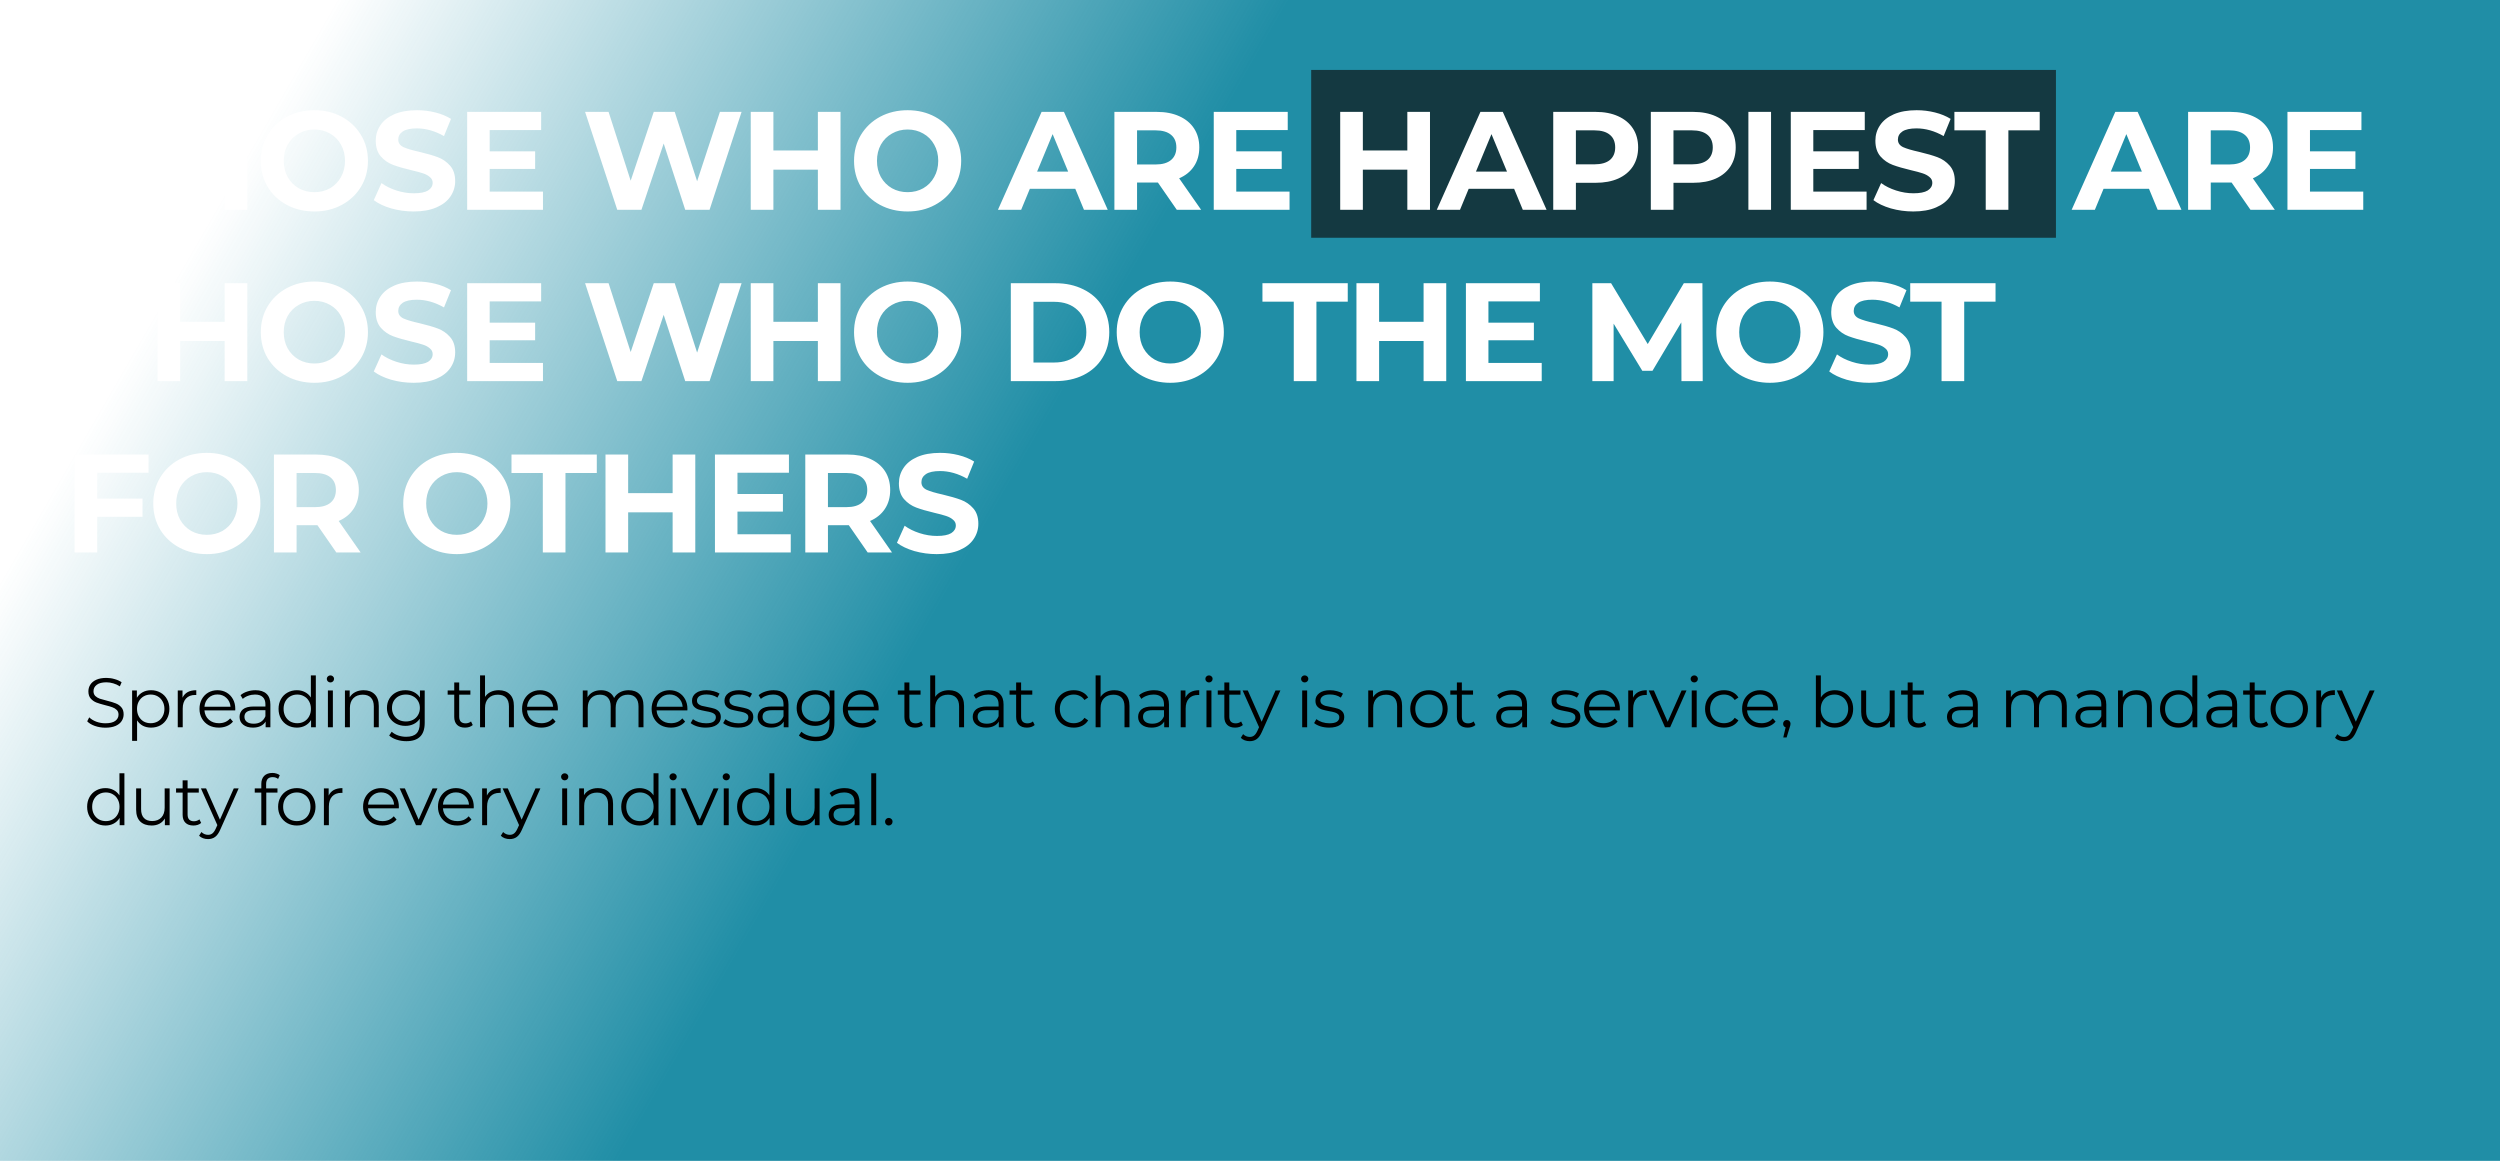<svg width="715" height="332" viewBox="0 0 715 332" fill="none" xmlns="http://www.w3.org/2000/svg">
<rect width="715" height="332" fill="url(#paint0_linear)"/>
<rect x="375" y="20" width="213" height="48" fill="#143941"/>
<path d="M27.12 37.28H18.16V32H42.56V37.28H33.6V60H27.12V37.28ZM70.727 32V60H64.247V48.52H51.527V60H45.047V32H51.527V43.04H64.247V32H70.727ZM89.911 60.48C87.005 60.48 84.378 59.853 82.031 58.6C79.711 57.347 77.885 55.627 76.551 53.44C75.245 51.227 74.591 48.747 74.591 46C74.591 43.253 75.245 40.787 76.551 38.6C77.885 36.387 79.711 34.653 82.031 33.4C84.378 32.147 87.005 31.52 89.911 31.52C92.818 31.52 95.431 32.147 97.751 33.4C100.071 34.653 101.898 36.387 103.231 38.6C104.565 40.787 105.231 43.253 105.231 46C105.231 48.747 104.565 51.227 103.231 53.44C101.898 55.627 100.071 57.347 97.751 58.6C95.431 59.853 92.818 60.48 89.911 60.48ZM89.911 54.96C91.565 54.96 93.058 54.587 94.391 53.84C95.725 53.067 96.765 52 97.511 50.64C98.285 49.28 98.671 47.733 98.671 46C98.671 44.267 98.285 42.72 97.511 41.36C96.765 40 95.725 38.947 94.391 38.2C93.058 37.427 91.565 37.04 89.911 37.04C88.258 37.04 86.765 37.427 85.431 38.2C84.098 38.947 83.045 40 82.271 41.36C81.525 42.72 81.151 44.267 81.151 46C81.151 47.733 81.525 49.28 82.271 50.64C83.045 52 84.098 53.067 85.431 53.84C86.765 54.587 88.258 54.96 89.911 54.96ZM118.301 60.48C116.088 60.48 113.941 60.187 111.861 59.6C109.808 58.987 108.155 58.2 106.901 57.24L109.101 52.36C110.301 53.24 111.728 53.947 113.381 54.48C115.035 55.013 116.688 55.28 118.341 55.28C120.181 55.28 121.541 55.013 122.421 54.48C123.301 53.92 123.741 53.187 123.741 52.28C123.741 51.613 123.475 51.067 122.941 50.64C122.435 50.187 121.768 49.827 120.941 49.56C120.141 49.293 119.048 49 117.661 48.68C115.528 48.173 113.781 47.667 112.421 47.16C111.061 46.653 109.888 45.84 108.901 44.72C107.941 43.6 107.461 42.107 107.461 40.24C107.461 38.613 107.901 37.147 108.781 35.84C109.661 34.507 110.981 33.453 112.741 32.68C114.528 31.907 116.701 31.52 119.261 31.52C121.048 31.52 122.795 31.733 124.501 32.16C126.208 32.587 127.701 33.2 128.981 34L126.981 38.92C124.395 37.453 121.808 36.72 119.221 36.72C117.408 36.72 116.061 37.013 115.181 37.6C114.328 38.187 113.901 38.96 113.901 39.92C113.901 40.88 114.395 41.6 115.381 42.08C116.395 42.533 117.928 42.987 119.981 43.44C122.115 43.947 123.861 44.453 125.221 44.96C126.581 45.467 127.741 46.267 128.701 47.36C129.688 48.453 130.181 49.933 130.181 51.8C130.181 53.4 129.728 54.867 128.821 56.2C127.941 57.507 126.608 58.547 124.821 59.32C123.035 60.093 120.861 60.48 118.301 60.48ZM155.289 54.8V60H133.609V32H154.769V37.2H140.049V43.28H153.049V48.32H140.049V54.8H155.289ZM212.093 32L202.933 60H195.973L189.813 41.04L183.453 60H176.533L167.333 32H174.053L180.373 51.68L186.973 32H192.973L199.373 51.84L205.893 32H212.093ZM240.391 32V60H233.911V48.52H221.191V60H214.711V32H221.191V43.04H233.911V32H240.391ZM259.575 60.48C256.669 60.48 254.042 59.853 251.695 58.6C249.375 57.347 247.549 55.627 246.215 53.44C244.909 51.227 244.255 48.747 244.255 46C244.255 43.253 244.909 40.787 246.215 38.6C247.549 36.387 249.375 34.653 251.695 33.4C254.042 32.147 256.669 31.52 259.575 31.52C262.482 31.52 265.095 32.147 267.415 33.4C269.735 34.653 271.562 36.387 272.895 38.6C274.229 40.787 274.895 43.253 274.895 46C274.895 48.747 274.229 51.227 272.895 53.44C271.562 55.627 269.735 57.347 267.415 58.6C265.095 59.853 262.482 60.48 259.575 60.48ZM259.575 54.96C261.229 54.96 262.722 54.587 264.055 53.84C265.389 53.067 266.429 52 267.175 50.64C267.949 49.28 268.335 47.733 268.335 46C268.335 44.267 267.949 42.72 267.175 41.36C266.429 40 265.389 38.947 264.055 38.2C262.722 37.427 261.229 37.04 259.575 37.04C257.922 37.04 256.429 37.427 255.095 38.2C253.762 38.947 252.709 40 251.935 41.36C251.189 42.72 250.815 44.267 250.815 46C250.815 47.733 251.189 49.28 251.935 50.64C252.709 52 253.762 53.067 255.095 53.84C256.429 54.587 257.922 54.96 259.575 54.96ZM307.533 54H294.533L292.053 60H285.413L297.893 32H304.293L316.813 60H310.013L307.533 54ZM305.493 49.08L301.053 38.36L296.613 49.08H305.493ZM336.558 60L331.158 52.2H330.838H325.198V60H318.718V32H330.838C333.318 32 335.465 32.413 337.278 33.24C339.118 34.067 340.532 35.24 341.518 36.76C342.505 38.28 342.998 40.08 342.998 42.16C342.998 44.24 342.492 46.04 341.478 47.56C340.492 49.053 339.078 50.2 337.238 51L343.518 60H336.558ZM336.438 42.16C336.438 40.587 335.932 39.387 334.918 38.56C333.905 37.707 332.425 37.28 330.478 37.28H325.198V47.04H330.478C332.425 47.04 333.905 46.613 334.918 45.76C335.932 44.907 336.438 43.707 336.438 42.16ZM368.812 54.8V60H347.133V32H368.293V37.2H353.573V43.28H366.573V48.32H353.573V54.8H368.812ZM408.977 32V60H402.497V48.52H389.777V60H383.297V32H389.777V43.04H402.497V32H408.977ZM433.041 54H420.041L417.561 60H410.921L423.401 32H429.801L442.321 60H435.521L433.041 54ZM431.001 49.08L426.561 38.36L422.121 49.08H431.001ZM456.346 32C458.826 32 460.973 32.413 462.786 33.24C464.626 34.067 466.04 35.24 467.026 36.76C468.013 38.28 468.506 40.08 468.506 42.16C468.506 44.213 468.013 46.013 467.026 47.56C466.04 49.08 464.626 50.253 462.786 51.08C460.973 51.88 458.826 52.28 456.346 52.28H450.706V60H444.226V32H456.346ZM455.986 47C457.933 47 459.413 46.587 460.426 45.76C461.44 44.907 461.946 43.707 461.946 42.16C461.946 40.587 461.44 39.387 460.426 38.56C459.413 37.707 457.933 37.28 455.986 37.28H450.706V47H455.986ZM484.253 32C486.733 32 488.879 32.413 490.693 33.24C492.533 34.067 493.946 35.24 494.933 36.76C495.919 38.28 496.413 40.08 496.413 42.16C496.413 44.213 495.919 46.013 494.933 47.56C493.946 49.08 492.533 50.253 490.693 51.08C488.879 51.88 486.733 52.28 484.253 52.28H478.613V60H472.133V32H484.253ZM483.893 47C485.839 47 487.319 46.587 488.333 45.76C489.346 44.907 489.853 43.707 489.853 42.16C489.853 40.587 489.346 39.387 488.333 38.56C487.319 37.707 485.839 37.28 483.893 37.28H478.613V47H483.893ZM500.039 32H506.519V60H500.039V32ZM533.844 54.8V60H512.164V32H533.324V37.2H518.604V43.28H531.604V48.32H518.604V54.8H533.844ZM547.2 60.48C544.986 60.48 542.84 60.187 540.76 59.6C538.706 58.987 537.053 58.2 535.8 57.24L538 52.36C539.2 53.24 540.626 53.947 542.28 54.48C543.933 55.013 545.586 55.28 547.24 55.28C549.08 55.28 550.44 55.013 551.32 54.48C552.2 53.92 552.64 53.187 552.64 52.28C552.64 51.613 552.373 51.067 551.84 50.64C551.333 50.187 550.666 49.827 549.84 49.56C549.04 49.293 547.946 49 546.56 48.68C544.426 48.173 542.68 47.667 541.32 47.16C539.96 46.653 538.786 45.84 537.8 44.72C536.84 43.6 536.36 42.107 536.36 40.24C536.36 38.613 536.8 37.147 537.68 35.84C538.56 34.507 539.88 33.453 541.64 32.68C543.426 31.907 545.6 31.52 548.16 31.52C549.946 31.52 551.693 31.733 553.4 32.16C555.106 32.587 556.6 33.2 557.88 34L555.88 38.92C553.293 37.453 550.706 36.72 548.12 36.72C546.306 36.72 544.96 37.013 544.08 37.6C543.226 38.187 542.8 38.96 542.8 39.92C542.8 40.88 543.293 41.6 544.28 42.08C545.293 42.533 546.826 42.987 548.88 43.44C551.013 43.947 552.76 44.453 554.12 44.96C555.48 45.467 556.64 46.267 557.6 47.36C558.586 48.453 559.08 49.933 559.08 51.8C559.08 53.4 558.626 54.867 557.72 56.2C556.84 57.507 555.506 58.547 553.72 59.32C551.933 60.093 549.76 60.48 547.2 60.48ZM567.917 37.28H558.957V32H583.357V37.28H574.397V60H567.917V37.28ZM614.612 54H601.612L599.132 60H592.492L604.972 32H611.372L623.892 60H617.092L614.612 54ZM612.572 49.08L608.132 38.36L603.692 49.08H612.572ZM643.637 60L638.237 52.2H637.917H632.277V60H625.797V32H637.917C640.397 32 642.543 32.413 644.357 33.24C646.197 34.067 647.61 35.24 648.597 36.76C649.583 38.28 650.077 40.08 650.077 42.16C650.077 44.24 649.57 46.04 648.557 47.56C647.57 49.053 646.157 50.2 644.317 51L650.597 60H643.637ZM643.517 42.16C643.517 40.587 643.01 39.387 641.997 38.56C640.983 37.707 639.503 37.28 637.557 37.28H632.277V47.04H637.557C639.503 47.04 640.983 46.613 641.997 45.76C643.01 44.907 643.517 43.707 643.517 42.16ZM675.891 54.8V60H654.211V32H675.371V37.2H660.651V43.28H673.651V48.32H660.651V54.8H675.891ZM27.12 86.28H18.16V81H42.56V86.28H33.6V109H27.12V86.28ZM70.727 81V109H64.247V97.52H51.527V109H45.047V81H51.527V92.04H64.247V81H70.727ZM89.911 109.48C87.005 109.48 84.378 108.853 82.031 107.6C79.711 106.347 77.885 104.627 76.551 102.44C75.245 100.227 74.591 97.747 74.591 95C74.591 92.253 75.245 89.787 76.551 87.6C77.885 85.387 79.711 83.653 82.031 82.4C84.378 81.147 87.005 80.52 89.911 80.52C92.818 80.52 95.431 81.147 97.751 82.4C100.071 83.653 101.898 85.387 103.231 87.6C104.565 89.787 105.231 92.253 105.231 95C105.231 97.747 104.565 100.227 103.231 102.44C101.898 104.627 100.071 106.347 97.751 107.6C95.431 108.853 92.818 109.48 89.911 109.48ZM89.911 103.96C91.565 103.96 93.058 103.587 94.391 102.84C95.725 102.067 96.765 101 97.511 99.64C98.285 98.28 98.671 96.733 98.671 95C98.671 93.267 98.285 91.72 97.511 90.36C96.765 89 95.725 87.947 94.391 87.2C93.058 86.427 91.565 86.04 89.911 86.04C88.258 86.04 86.765 86.427 85.431 87.2C84.098 87.947 83.045 89 82.271 90.36C81.525 91.72 81.151 93.267 81.151 95C81.151 96.733 81.525 98.28 82.271 99.64C83.045 101 84.098 102.067 85.431 102.84C86.765 103.587 88.258 103.96 89.911 103.96ZM118.301 109.48C116.088 109.48 113.941 109.187 111.861 108.6C109.808 107.987 108.155 107.2 106.901 106.24L109.101 101.36C110.301 102.24 111.728 102.947 113.381 103.48C115.035 104.013 116.688 104.28 118.341 104.28C120.181 104.28 121.541 104.013 122.421 103.48C123.301 102.92 123.741 102.187 123.741 101.28C123.741 100.613 123.475 100.067 122.941 99.64C122.435 99.187 121.768 98.827 120.941 98.56C120.141 98.293 119.048 98 117.661 97.68C115.528 97.173 113.781 96.667 112.421 96.16C111.061 95.653 109.888 94.84 108.901 93.72C107.941 92.6 107.461 91.107 107.461 89.24C107.461 87.613 107.901 86.147 108.781 84.84C109.661 83.507 110.981 82.453 112.741 81.68C114.528 80.907 116.701 80.52 119.261 80.52C121.048 80.52 122.795 80.733 124.501 81.16C126.208 81.587 127.701 82.2 128.981 83L126.981 87.92C124.395 86.453 121.808 85.72 119.221 85.72C117.408 85.72 116.061 86.013 115.181 86.6C114.328 87.187 113.901 87.96 113.901 88.92C113.901 89.88 114.395 90.6 115.381 91.08C116.395 91.533 117.928 91.987 119.981 92.44C122.115 92.947 123.861 93.453 125.221 93.96C126.581 94.467 127.741 95.267 128.701 96.36C129.688 97.453 130.181 98.933 130.181 100.8C130.181 102.4 129.728 103.867 128.821 105.2C127.941 106.507 126.608 107.547 124.821 108.32C123.035 109.093 120.861 109.48 118.301 109.48ZM155.289 103.8V109H133.609V81H154.769V86.2H140.049V92.28H153.049V97.32H140.049V103.8H155.289ZM212.093 81L202.933 109H195.973L189.813 90.04L183.453 109H176.533L167.333 81H174.053L180.373 100.68L186.973 81H192.973L199.373 100.84L205.893 81H212.093ZM240.391 81V109H233.911V97.52H221.191V109H214.711V81H221.191V92.04H233.911V81H240.391ZM259.575 109.48C256.669 109.48 254.042 108.853 251.695 107.6C249.375 106.347 247.549 104.627 246.215 102.44C244.909 100.227 244.255 97.747 244.255 95C244.255 92.253 244.909 89.787 246.215 87.6C247.549 85.387 249.375 83.653 251.695 82.4C254.042 81.147 256.669 80.52 259.575 80.52C262.482 80.52 265.095 81.147 267.415 82.4C269.735 83.653 271.562 85.387 272.895 87.6C274.229 89.787 274.895 92.253 274.895 95C274.895 97.747 274.229 100.227 272.895 102.44C271.562 104.627 269.735 106.347 267.415 107.6C265.095 108.853 262.482 109.48 259.575 109.48ZM259.575 103.96C261.229 103.96 262.722 103.587 264.055 102.84C265.389 102.067 266.429 101 267.175 99.64C267.949 98.28 268.335 96.733 268.335 95C268.335 93.267 267.949 91.72 267.175 90.36C266.429 89 265.389 87.947 264.055 87.2C262.722 86.427 261.229 86.04 259.575 86.04C257.922 86.04 256.429 86.427 255.095 87.2C253.762 87.947 252.709 89 251.935 90.36C251.189 91.72 250.815 93.267 250.815 95C250.815 96.733 251.189 98.28 251.935 99.64C252.709 101 253.762 102.067 255.095 102.84C256.429 103.587 257.922 103.96 259.575 103.96ZM289.093 81H301.813C304.853 81 307.533 81.587 309.853 82.76C312.2 83.907 314.013 85.533 315.293 87.64C316.6 89.747 317.253 92.2 317.253 95C317.253 97.8 316.6 100.253 315.293 102.36C314.013 104.467 312.2 106.107 309.853 107.28C307.533 108.427 304.853 109 301.813 109H289.093V81ZM301.493 103.68C304.293 103.68 306.52 102.907 308.173 101.36C309.853 99.787 310.693 97.667 310.693 95C310.693 92.333 309.853 90.227 308.173 88.68C306.52 87.107 304.293 86.32 301.493 86.32H295.573V103.68H301.493ZM334.7 109.48C331.794 109.48 329.167 108.853 326.82 107.6C324.5 106.347 322.674 104.627 321.34 102.44C320.034 100.227 319.38 97.747 319.38 95C319.38 92.253 320.034 89.787 321.34 87.6C322.674 85.387 324.5 83.653 326.82 82.4C329.167 81.147 331.794 80.52 334.7 80.52C337.607 80.52 340.22 81.147 342.54 82.4C344.86 83.653 346.687 85.387 348.02 87.6C349.354 89.787 350.02 92.253 350.02 95C350.02 97.747 349.354 100.227 348.02 102.44C346.687 104.627 344.86 106.347 342.54 107.6C340.22 108.853 337.607 109.48 334.7 109.48ZM334.7 103.96C336.354 103.96 337.847 103.587 339.18 102.84C340.514 102.067 341.554 101 342.3 99.64C343.074 98.28 343.46 96.733 343.46 95C343.46 93.267 343.074 91.72 342.3 90.36C341.554 89 340.514 87.947 339.18 87.2C337.847 86.427 336.354 86.04 334.7 86.04C333.047 86.04 331.554 86.427 330.22 87.2C328.887 87.947 327.834 89 327.06 90.36C326.314 91.72 325.94 93.267 325.94 95C325.94 96.733 326.314 98.28 327.06 99.64C327.834 101 328.887 102.067 330.22 102.84C331.554 103.587 333.047 103.96 334.7 103.96ZM370.018 86.28H361.058V81H385.458V86.28H376.498V109H370.018V86.28ZM413.625 81V109H407.145V97.52H394.425V109H387.945V81H394.425V92.04H407.145V81H413.625ZM440.93 103.8V109H419.25V81H440.41V86.2H425.69V92.28H438.69V97.32H425.69V103.8H440.93ZM480.894 109L480.854 92.2L472.614 106.04H469.694L461.494 92.56V109H455.414V81H460.774L471.254 98.4L481.574 81H486.894L486.974 109H480.894ZM506.177 109.48C503.27 109.48 500.644 108.853 498.297 107.6C495.977 106.347 494.15 104.627 492.817 102.44C491.51 100.227 490.857 97.747 490.857 95C490.857 92.253 491.51 89.787 492.817 87.6C494.15 85.387 495.977 83.653 498.297 82.4C500.644 81.147 503.27 80.52 506.177 80.52C509.084 80.52 511.697 81.147 514.017 82.4C516.337 83.653 518.164 85.387 519.497 87.6C520.83 89.787 521.497 92.253 521.497 95C521.497 97.747 520.83 100.227 519.497 102.44C518.164 104.627 516.337 106.347 514.017 107.6C511.697 108.853 509.084 109.48 506.177 109.48ZM506.177 103.96C507.83 103.96 509.324 103.587 510.657 102.84C511.99 102.067 513.03 101 513.777 99.64C514.55 98.28 514.937 96.733 514.937 95C514.937 93.267 514.55 91.72 513.777 90.36C513.03 89 511.99 87.947 510.657 87.2C509.324 86.427 507.83 86.04 506.177 86.04C504.524 86.04 503.03 86.427 501.697 87.2C500.364 87.947 499.31 89 498.537 90.36C497.79 91.72 497.417 93.267 497.417 95C497.417 96.733 497.79 98.28 498.537 99.64C499.31 101 500.364 102.067 501.697 102.84C503.03 103.587 504.524 103.96 506.177 103.96ZM534.567 109.48C532.354 109.48 530.207 109.187 528.127 108.6C526.074 107.987 524.42 107.2 523.167 106.24L525.367 101.36C526.567 102.24 527.994 102.947 529.647 103.48C531.3 104.013 532.954 104.28 534.607 104.28C536.447 104.28 537.807 104.013 538.687 103.48C539.567 102.92 540.007 102.187 540.007 101.28C540.007 100.613 539.74 100.067 539.207 99.64C538.7 99.187 538.034 98.827 537.207 98.56C536.407 98.293 535.314 98 533.927 97.68C531.794 97.173 530.047 96.667 528.687 96.16C527.327 95.653 526.154 94.84 525.167 93.72C524.207 92.6 523.727 91.107 523.727 89.24C523.727 87.613 524.167 86.147 525.047 84.84C525.927 83.507 527.247 82.453 529.007 81.68C530.794 80.907 532.967 80.52 535.527 80.52C537.314 80.52 539.06 80.733 540.767 81.16C542.474 81.587 543.967 82.2 545.247 83L543.247 87.92C540.66 86.453 538.074 85.72 535.487 85.72C533.674 85.72 532.327 86.013 531.447 86.6C530.594 87.187 530.167 87.96 530.167 88.92C530.167 89.88 530.66 90.6 531.647 91.08C532.66 91.533 534.194 91.987 536.247 92.44C538.38 92.947 540.127 93.453 541.487 93.96C542.847 94.467 544.007 95.267 544.967 96.36C545.954 97.453 546.447 98.933 546.447 100.8C546.447 102.4 545.994 103.867 545.087 105.2C544.207 106.507 542.874 107.547 541.087 108.32C539.3 109.093 537.127 109.48 534.567 109.48ZM555.284 86.28H546.324V81H570.724V86.28H561.764V109H555.284V86.28ZM27.8 135.2V142.6H40.76V147.8H27.8V158H21.32V130H42.48V135.2H27.8ZM59.153 158.48C56.247 158.48 53.62 157.853 51.273 156.6C48.953 155.347 47.127 153.627 45.793 151.44C44.487 149.227 43.833 146.747 43.833 144C43.833 141.253 44.487 138.787 45.793 136.6C47.127 134.387 48.953 132.653 51.273 131.4C53.62 130.147 56.247 129.52 59.153 129.52C62.06 129.52 64.673 130.147 66.993 131.4C69.313 132.653 71.14 134.387 72.473 136.6C73.807 138.787 74.473 141.253 74.473 144C74.473 146.747 73.807 149.227 72.473 151.44C71.14 153.627 69.313 155.347 66.993 156.6C64.673 157.853 62.06 158.48 59.153 158.48ZM59.153 152.96C60.807 152.96 62.3 152.587 63.633 151.84C64.967 151.067 66.007 150 66.753 148.64C67.527 147.28 67.913 145.733 67.913 144C67.913 142.267 67.527 140.72 66.753 139.36C66.007 138 64.967 136.947 63.633 136.2C62.3 135.427 60.807 135.04 59.153 135.04C57.5 135.04 56.007 135.427 54.673 136.2C53.34 136.947 52.287 138 51.513 139.36C50.767 140.72 50.393 142.267 50.393 144C50.393 145.733 50.767 147.28 51.513 148.64C52.287 150 53.34 151.067 54.673 151.84C56.007 152.587 57.5 152.96 59.153 152.96ZM96.183 158L90.783 150.2H90.463H84.823V158H78.343V130H90.463C92.943 130 95.09 130.413 96.903 131.24C98.743 132.067 100.157 133.24 101.143 134.76C102.13 136.28 102.623 138.08 102.623 140.16C102.623 142.24 102.117 144.04 101.103 145.56C100.117 147.053 98.703 148.2 96.863 149L103.143 158H96.183ZM96.063 140.16C96.063 138.587 95.557 137.387 94.543 136.56C93.53 135.707 92.05 135.28 90.103 135.28H84.823V145.04H90.103C92.05 145.04 93.53 144.613 94.543 143.76C95.557 142.907 96.063 141.707 96.063 140.16ZM130.646 158.48C127.739 158.48 125.112 157.853 122.766 156.6C120.446 155.347 118.619 153.627 117.286 151.44C115.979 149.227 115.326 146.747 115.326 144C115.326 141.253 115.979 138.787 117.286 136.6C118.619 134.387 120.446 132.653 122.766 131.4C125.112 130.147 127.739 129.52 130.646 129.52C133.552 129.52 136.166 130.147 138.486 131.4C140.806 132.653 142.632 134.387 143.966 136.6C145.299 138.787 145.966 141.253 145.966 144C145.966 146.747 145.299 149.227 143.966 151.44C142.632 153.627 140.806 155.347 138.486 156.6C136.166 157.853 133.552 158.48 130.646 158.48ZM130.646 152.96C132.299 152.96 133.792 152.587 135.126 151.84C136.459 151.067 137.499 150 138.246 148.64C139.019 147.28 139.406 145.733 139.406 144C139.406 142.267 139.019 140.72 138.246 139.36C137.499 138 136.459 136.947 135.126 136.2C133.792 135.427 132.299 135.04 130.646 135.04C128.992 135.04 127.499 135.427 126.166 136.2C124.832 136.947 123.779 138 123.006 139.36C122.259 140.72 121.886 142.267 121.886 144C121.886 145.733 122.259 147.28 123.006 148.64C123.779 150 124.832 151.067 126.166 151.84C127.499 152.587 128.992 152.96 130.646 152.96ZM155.245 135.28H146.285V130H170.685V135.28H161.725V158H155.245V135.28ZM198.852 130V158H192.372V146.52H179.652V158H173.172V130H179.652V141.04H192.372V130H198.852ZM226.156 152.8V158H204.476V130H225.636V135.2H210.916V141.28H223.916V146.32H210.916V152.8H226.156ZM248.152 158L242.752 150.2H242.432H236.792V158H230.312V130H242.432C244.912 130 247.059 130.413 248.872 131.24C250.712 132.067 252.126 133.24 253.112 134.76C254.099 136.28 254.592 138.08 254.592 140.16C254.592 142.24 254.086 144.04 253.072 145.56C252.086 147.053 250.672 148.2 248.832 149L255.112 158H248.152ZM248.032 140.16C248.032 138.587 247.526 137.387 246.512 136.56C245.499 135.707 244.019 135.28 242.072 135.28H236.792V145.04H242.072C244.019 145.04 245.499 144.613 246.512 143.76C247.526 142.907 248.032 141.707 248.032 140.16ZM267.926 158.48C265.713 158.48 263.566 158.187 261.486 157.6C259.433 156.987 257.78 156.2 256.526 155.24L258.726 150.36C259.926 151.24 261.353 151.947 263.006 152.48C264.66 153.013 266.313 153.28 267.966 153.28C269.806 153.28 271.166 153.013 272.046 152.48C272.926 151.92 273.366 151.187 273.366 150.28C273.366 149.613 273.1 149.067 272.566 148.64C272.06 148.187 271.393 147.827 270.566 147.56C269.766 147.293 268.673 147 267.286 146.68C265.153 146.173 263.406 145.667 262.046 145.16C260.686 144.653 259.513 143.84 258.526 142.72C257.566 141.6 257.086 140.107 257.086 138.24C257.086 136.613 257.526 135.147 258.406 133.84C259.286 132.507 260.606 131.453 262.366 130.68C264.153 129.907 266.326 129.52 268.886 129.52C270.673 129.52 272.42 129.733 274.126 130.16C275.833 130.587 277.326 131.2 278.606 132L276.606 136.92C274.02 135.453 271.433 134.72 268.846 134.72C267.033 134.72 265.686 135.013 264.806 135.6C263.953 136.187 263.526 136.96 263.526 137.92C263.526 138.88 264.02 139.6 265.006 140.08C266.02 140.533 267.553 140.987 269.606 141.44C271.74 141.947 273.486 142.453 274.846 142.96C276.206 143.467 277.366 144.267 278.326 145.36C279.313 146.453 279.806 147.933 279.806 149.8C279.806 151.4 279.353 152.867 278.446 154.2C277.566 155.507 276.233 156.547 274.446 157.32C272.66 158.093 270.486 158.48 267.926 158.48Z" fill="white"/>
<path d="M30.14 208.12C29.1 208.12 28.1 207.953 27.14 207.62C26.193 207.287 25.46 206.847 24.94 206.3L25.52 205.16C26.027 205.667 26.7 206.08 27.54 206.4C28.38 206.707 29.247 206.86 30.14 206.86C31.393 206.86 32.333 206.633 32.96 206.18C33.587 205.713 33.9 205.113 33.9 204.38C33.9 203.82 33.727 203.373 33.38 203.04C33.047 202.707 32.633 202.453 32.14 202.28C31.647 202.093 30.96 201.893 30.08 201.68C29.027 201.413 28.187 201.16 27.56 200.92C26.933 200.667 26.393 200.287 25.94 199.78C25.5 199.273 25.28 198.587 25.28 197.72C25.28 197.013 25.467 196.373 25.84 195.8C26.213 195.213 26.787 194.747 27.56 194.4C28.333 194.053 29.293 193.88 30.44 193.88C31.24 193.88 32.02 193.993 32.78 194.22C33.553 194.433 34.22 194.733 34.78 195.12L34.28 196.3C33.693 195.913 33.067 195.627 32.4 195.44C31.733 195.24 31.08 195.14 30.44 195.14C29.213 195.14 28.287 195.38 27.66 195.86C27.047 196.327 26.74 196.933 26.74 197.68C26.74 198.24 26.907 198.693 27.24 199.04C27.587 199.373 28.013 199.633 28.52 199.82C29.04 199.993 29.733 200.187 30.6 200.4C31.627 200.653 32.453 200.907 33.08 201.16C33.72 201.4 34.26 201.773 34.7 202.28C35.14 202.773 35.36 203.447 35.36 204.3C35.36 205.007 35.167 205.653 34.78 206.24C34.407 206.813 33.827 207.273 33.04 207.62C32.253 207.953 31.287 208.12 30.14 208.12ZM43.205 197.4C44.191 197.4 45.085 197.627 45.885 198.08C46.685 198.52 47.311 199.147 47.765 199.96C48.218 200.773 48.445 201.7 48.445 202.74C48.445 203.793 48.218 204.727 47.765 205.54C47.311 206.353 46.685 206.987 45.885 207.44C45.098 207.88 44.205 208.1 43.205 208.1C42.351 208.1 41.578 207.927 40.885 207.58C40.205 207.22 39.645 206.7 39.205 206.02V211.88H37.785V197.48H39.145V199.56C39.571 198.867 40.131 198.333 40.825 197.96C41.531 197.587 42.325 197.4 43.205 197.4ZM43.105 206.84C43.838 206.84 44.505 206.673 45.105 206.34C45.705 205.993 46.171 205.507 46.505 204.88C46.851 204.253 47.025 203.54 47.025 202.74C47.025 201.94 46.851 201.233 46.505 200.62C46.171 199.993 45.705 199.507 45.105 199.16C44.505 198.813 43.838 198.64 43.105 198.64C42.358 198.64 41.685 198.813 41.085 199.16C40.498 199.507 40.031 199.993 39.685 200.62C39.351 201.233 39.185 201.94 39.185 202.74C39.185 203.54 39.351 204.253 39.685 204.88C40.031 205.507 40.498 205.993 41.085 206.34C41.685 206.673 42.358 206.84 43.105 206.84ZM52.199 199.54C52.533 198.833 53.026 198.3 53.679 197.94C54.346 197.58 55.166 197.4 56.139 197.4V198.78L55.799 198.76C54.693 198.76 53.826 199.1 53.199 199.78C52.573 200.46 52.259 201.413 52.259 202.64V208H50.839V197.48H52.199V199.54ZM67.273 203.18H58.473C58.553 204.273 58.973 205.16 59.733 205.84C60.493 206.507 61.453 206.84 62.613 206.84C63.266 206.84 63.866 206.727 64.413 206.5C64.96 206.26 65.433 205.913 65.833 205.46L66.633 206.38C66.166 206.94 65.579 207.367 64.873 207.66C64.18 207.953 63.413 208.1 62.573 208.1C61.493 208.1 60.533 207.873 59.693 207.42C58.866 206.953 58.219 206.313 57.753 205.5C57.286 204.687 57.053 203.767 57.053 202.74C57.053 201.713 57.273 200.793 57.713 199.98C58.166 199.167 58.779 198.533 59.553 198.08C60.34 197.627 61.219 197.4 62.193 197.4C63.166 197.4 64.04 197.627 64.813 198.08C65.586 198.533 66.193 199.167 66.633 199.98C67.073 200.78 67.293 201.7 67.293 202.74L67.273 203.18ZM62.193 198.62C61.179 198.62 60.326 198.947 59.633 199.6C58.953 200.24 58.566 201.08 58.473 202.12H65.933C65.84 201.08 65.446 200.24 64.753 199.6C64.073 198.947 63.219 198.62 62.193 198.62ZM73.07 197.4C74.444 197.4 75.497 197.747 76.23 198.44C76.963 199.12 77.33 200.133 77.33 201.48V208H75.97V206.36C75.65 206.907 75.177 207.333 74.55 207.64C73.937 207.947 73.204 208.1 72.35 208.1C71.177 208.1 70.243 207.82 69.55 207.26C68.857 206.7 68.51 205.96 68.51 205.04C68.51 204.147 68.83 203.427 69.47 202.88C70.124 202.333 71.157 202.06 72.57 202.06H75.91V201.42C75.91 200.513 75.657 199.827 75.15 199.36C74.644 198.88 73.903 198.64 72.93 198.64C72.263 198.64 71.624 198.753 71.01 198.98C70.397 199.193 69.87 199.493 69.43 199.88L68.79 198.82C69.323 198.367 69.963 198.02 70.71 197.78C71.457 197.527 72.243 197.4 73.07 197.4ZM72.57 206.98C73.37 206.98 74.057 206.8 74.63 206.44C75.204 206.067 75.63 205.533 75.91 204.84V203.12H72.61C70.81 203.12 69.91 203.747 69.91 205C69.91 205.613 70.144 206.1 70.61 206.46C71.077 206.807 71.73 206.98 72.57 206.98ZM90.326 193.16V208H88.966V205.92C88.539 206.627 87.973 207.167 87.266 207.54C86.573 207.913 85.786 208.1 84.906 208.1C83.919 208.1 83.026 207.873 82.226 207.42C81.426 206.967 80.799 206.333 80.346 205.52C79.893 204.707 79.666 203.78 79.666 202.74C79.666 201.7 79.893 200.773 80.346 199.96C80.799 199.147 81.426 198.52 82.226 198.08C83.026 197.627 83.919 197.4 84.906 197.4C85.759 197.4 86.526 197.58 87.206 197.94C87.899 198.287 88.466 198.8 88.906 199.48V193.16H90.326ZM85.026 206.84C85.759 206.84 86.419 206.673 87.006 206.34C87.606 205.993 88.073 205.507 88.406 204.88C88.753 204.253 88.926 203.54 88.926 202.74C88.926 201.94 88.753 201.227 88.406 200.6C88.073 199.973 87.606 199.493 87.006 199.16C86.419 198.813 85.759 198.64 85.026 198.64C84.279 198.64 83.606 198.813 83.006 199.16C82.419 199.493 81.953 199.973 81.606 200.6C81.273 201.227 81.106 201.94 81.106 202.74C81.106 203.54 81.273 204.253 81.606 204.88C81.953 205.507 82.419 205.993 83.006 206.34C83.606 206.673 84.279 206.84 85.026 206.84ZM93.781 197.48H95.201V208H93.781V197.48ZM94.501 195.18C94.207 195.18 93.961 195.08 93.761 194.88C93.561 194.68 93.461 194.44 93.461 194.16C93.461 193.893 93.561 193.66 93.761 193.46C93.961 193.26 94.207 193.16 94.501 193.16C94.794 193.16 95.041 193.26 95.241 193.46C95.441 193.647 95.541 193.873 95.541 194.14C95.541 194.433 95.441 194.68 95.241 194.88C95.041 195.08 94.794 195.18 94.501 195.18ZM104.012 197.4C105.332 197.4 106.379 197.787 107.152 198.56C107.939 199.32 108.332 200.433 108.332 201.9V208H106.912V202.04C106.912 200.947 106.639 200.113 106.092 199.54C105.545 198.967 104.765 198.68 103.752 198.68C102.619 198.68 101.719 199.02 101.052 199.7C100.399 200.367 100.072 201.293 100.072 202.48V208H98.652V197.48H100.012V199.42C100.399 198.78 100.932 198.287 101.612 197.94C102.305 197.58 103.105 197.4 104.012 197.4ZM121.466 197.48V206.72C121.466 208.507 121.026 209.827 120.146 210.68C119.279 211.547 117.966 211.98 116.206 211.98C115.233 211.98 114.306 211.833 113.426 211.54C112.559 211.26 111.853 210.867 111.306 210.36L112.026 209.28C112.533 209.733 113.146 210.087 113.866 210.34C114.599 210.593 115.366 210.72 116.166 210.72C117.499 210.72 118.479 210.407 119.106 209.78C119.733 209.167 120.046 208.207 120.046 206.9V205.56C119.606 206.227 119.026 206.733 118.306 207.08C117.599 207.427 116.813 207.6 115.946 207.6C114.959 207.6 114.059 207.387 113.246 206.96C112.446 206.52 111.813 205.913 111.346 205.14C110.893 204.353 110.666 203.467 110.666 202.48C110.666 201.493 110.893 200.613 111.346 199.84C111.813 199.067 112.446 198.467 113.246 198.04C114.046 197.613 114.946 197.4 115.946 197.4C116.839 197.4 117.646 197.58 118.366 197.94C119.086 198.3 119.666 198.82 120.106 199.5V197.48H121.466ZM116.086 206.34C116.846 206.34 117.533 206.18 118.146 205.86C118.759 205.527 119.233 205.067 119.566 204.48C119.913 203.893 120.086 203.227 120.086 202.48C120.086 201.733 119.913 201.073 119.566 200.5C119.233 199.913 118.759 199.46 118.146 199.14C117.546 198.807 116.859 198.64 116.086 198.64C115.326 198.64 114.639 198.8 114.026 199.12C113.426 199.44 112.953 199.893 112.606 200.48C112.273 201.067 112.106 201.733 112.106 202.48C112.106 203.227 112.273 203.893 112.606 204.48C112.953 205.067 113.426 205.527 114.026 205.86C114.639 206.18 115.326 206.34 116.086 206.34ZM135.211 207.36C134.945 207.6 134.611 207.787 134.211 207.92C133.825 208.04 133.418 208.1 132.991 208.1C132.005 208.1 131.245 207.833 130.711 207.3C130.178 206.767 129.911 206.013 129.911 205.04V198.68H128.031V197.48H129.911V195.18H131.331V197.48H134.531V198.68H131.331V204.96C131.331 205.587 131.485 206.067 131.791 206.4C132.111 206.72 132.565 206.88 133.151 206.88C133.445 206.88 133.725 206.833 133.991 206.74C134.271 206.647 134.511 206.513 134.711 206.34L135.211 207.36ZM142.656 197.4C143.976 197.4 145.023 197.787 145.796 198.56C146.583 199.32 146.976 200.433 146.976 201.9V208H145.556V202.04C145.556 200.947 145.283 200.113 144.736 199.54C144.19 198.967 143.41 198.68 142.396 198.68C141.263 198.68 140.363 199.02 139.696 199.7C139.043 200.367 138.716 201.293 138.716 202.48V208H137.296V193.16H138.716V199.32C139.103 198.707 139.636 198.233 140.316 197.9C140.996 197.567 141.776 197.4 142.656 197.4ZM159.531 203.18H150.731C150.811 204.273 151.231 205.16 151.991 205.84C152.751 206.507 153.711 206.84 154.871 206.84C155.524 206.84 156.124 206.727 156.671 206.5C157.217 206.26 157.691 205.913 158.091 205.46L158.891 206.38C158.424 206.94 157.837 207.367 157.131 207.66C156.437 207.953 155.671 208.1 154.831 208.1C153.751 208.1 152.791 207.873 151.951 207.42C151.124 206.953 150.477 206.313 150.011 205.5C149.544 204.687 149.311 203.767 149.311 202.74C149.311 201.713 149.531 200.793 149.971 199.98C150.424 199.167 151.037 198.533 151.811 198.08C152.597 197.627 153.477 197.4 154.451 197.4C155.424 197.4 156.297 197.627 157.071 198.08C157.844 198.533 158.451 199.167 158.891 199.98C159.331 200.78 159.551 201.7 159.551 202.74L159.531 203.18ZM154.451 198.62C153.437 198.62 152.584 198.947 151.891 199.6C151.211 200.24 150.824 201.08 150.731 202.12H158.191C158.097 201.08 157.704 200.24 157.011 199.6C156.331 198.947 155.477 198.62 154.451 198.62ZM179.795 197.4C181.115 197.4 182.149 197.78 182.895 198.54C183.655 199.3 184.035 200.42 184.035 201.9V208H182.615V202.04C182.615 200.947 182.349 200.113 181.815 199.54C181.295 198.967 180.555 198.68 179.595 198.68C178.502 198.68 177.642 199.02 177.015 199.7C176.389 200.367 176.075 201.293 176.075 202.48V208H174.655V202.04C174.655 200.947 174.389 200.113 173.855 199.54C173.335 198.967 172.589 198.68 171.615 198.68C170.535 198.68 169.675 199.02 169.035 199.7C168.409 200.367 168.095 201.293 168.095 202.48V208H166.675V197.48H168.035V199.4C168.409 198.76 168.929 198.267 169.595 197.92C170.262 197.573 171.029 197.4 171.895 197.4C172.775 197.4 173.535 197.587 174.175 197.96C174.829 198.333 175.315 198.887 175.635 199.62C176.022 198.927 176.575 198.387 177.295 198C178.029 197.6 178.862 197.4 179.795 197.4ZM196.585 203.18H187.785C187.865 204.273 188.285 205.16 189.045 205.84C189.805 206.507 190.765 206.84 191.925 206.84C192.579 206.84 193.179 206.727 193.725 206.5C194.272 206.26 194.745 205.913 195.145 205.46L195.945 206.38C195.479 206.94 194.892 207.367 194.185 207.66C193.492 207.953 192.725 208.1 191.885 208.1C190.805 208.1 189.845 207.873 189.005 207.42C188.179 206.953 187.532 206.313 187.065 205.5C186.599 204.687 186.365 203.767 186.365 202.74C186.365 201.713 186.585 200.793 187.025 199.98C187.479 199.167 188.092 198.533 188.865 198.08C189.652 197.627 190.532 197.4 191.505 197.4C192.479 197.4 193.352 197.627 194.125 198.08C194.899 198.533 195.505 199.167 195.945 199.98C196.385 200.78 196.605 201.7 196.605 202.74L196.585 203.18ZM191.505 198.62C190.492 198.62 189.639 198.947 188.945 199.6C188.265 200.24 187.879 201.08 187.785 202.12H195.245C195.152 201.08 194.759 200.24 194.065 199.6C193.385 198.947 192.532 198.62 191.505 198.62ZM201.816 208.1C200.962 208.1 200.142 207.98 199.356 207.74C198.582 207.487 197.976 207.173 197.536 206.8L198.176 205.68C198.616 206.027 199.169 206.313 199.836 206.54C200.502 206.753 201.196 206.86 201.916 206.86C202.876 206.86 203.582 206.713 204.036 206.42C204.502 206.113 204.736 205.687 204.736 205.14C204.736 204.753 204.609 204.453 204.356 204.24C204.102 204.013 203.782 203.847 203.396 203.74C203.009 203.62 202.496 203.507 201.856 203.4C201.002 203.24 200.316 203.08 199.796 202.92C199.276 202.747 198.829 202.46 198.456 202.06C198.096 201.66 197.916 201.107 197.916 200.4C197.916 199.52 198.282 198.8 199.016 198.24C199.749 197.68 200.769 197.4 202.076 197.4C202.756 197.4 203.436 197.493 204.116 197.68C204.796 197.853 205.356 198.087 205.796 198.38L205.176 199.52C204.309 198.92 203.276 198.62 202.076 198.62C201.169 198.62 200.482 198.78 200.016 199.1C199.562 199.42 199.336 199.84 199.336 200.36C199.336 200.76 199.462 201.08 199.716 201.32C199.982 201.56 200.309 201.74 200.696 201.86C201.082 201.967 201.616 202.08 202.296 202.2C203.136 202.36 203.809 202.52 204.316 202.68C204.822 202.84 205.256 203.113 205.616 203.5C205.976 203.887 206.156 204.42 206.156 205.1C206.156 206.02 205.769 206.753 204.996 207.3C204.236 207.833 203.176 208.1 201.816 208.1ZM211.101 208.1C210.247 208.1 209.427 207.98 208.641 207.74C207.867 207.487 207.261 207.173 206.821 206.8L207.461 205.68C207.901 206.027 208.454 206.313 209.121 206.54C209.787 206.753 210.481 206.86 211.201 206.86C212.161 206.86 212.867 206.713 213.321 206.42C213.787 206.113 214.021 205.687 214.021 205.14C214.021 204.753 213.894 204.453 213.641 204.24C213.387 204.013 213.067 203.847 212.681 203.74C212.294 203.62 211.781 203.507 211.141 203.4C210.287 203.24 209.601 203.08 209.081 202.92C208.561 202.747 208.114 202.46 207.741 202.06C207.381 201.66 207.201 201.107 207.201 200.4C207.201 199.52 207.567 198.8 208.301 198.24C209.034 197.68 210.054 197.4 211.361 197.4C212.041 197.4 212.721 197.493 213.401 197.68C214.081 197.853 214.641 198.087 215.081 198.38L214.461 199.52C213.594 198.92 212.561 198.62 211.361 198.62C210.454 198.62 209.767 198.78 209.301 199.1C208.847 199.42 208.621 199.84 208.621 200.36C208.621 200.76 208.747 201.08 209.001 201.32C209.267 201.56 209.594 201.74 209.981 201.86C210.367 201.967 210.901 202.08 211.581 202.2C212.421 202.36 213.094 202.52 213.601 202.68C214.107 202.84 214.541 203.113 214.901 203.5C215.261 203.887 215.441 204.42 215.441 205.1C215.441 206.02 215.054 206.753 214.281 207.3C213.521 207.833 212.461 208.1 211.101 208.1ZM221.246 197.4C222.619 197.4 223.673 197.747 224.406 198.44C225.139 199.12 225.506 200.133 225.506 201.48V208H224.146V206.36C223.826 206.907 223.353 207.333 222.726 207.64C222.113 207.947 221.379 208.1 220.526 208.1C219.353 208.1 218.419 207.82 217.726 207.26C217.033 206.7 216.686 205.96 216.686 205.04C216.686 204.147 217.006 203.427 217.646 202.88C218.299 202.333 219.333 202.06 220.746 202.06H224.086V201.42C224.086 200.513 223.833 199.827 223.326 199.36C222.819 198.88 222.079 198.64 221.106 198.64C220.439 198.64 219.799 198.753 219.186 198.98C218.573 199.193 218.046 199.493 217.606 199.88L216.966 198.82C217.499 198.367 218.139 198.02 218.886 197.78C219.633 197.527 220.419 197.4 221.246 197.4ZM220.746 206.98C221.546 206.98 222.233 206.8 222.806 206.44C223.379 206.067 223.806 205.533 224.086 204.84V203.12H220.786C218.986 203.12 218.086 203.747 218.086 205C218.086 205.613 218.319 206.1 218.786 206.46C219.253 206.807 219.906 206.98 220.746 206.98ZM238.642 197.48V206.72C238.642 208.507 238.202 209.827 237.322 210.68C236.455 211.547 235.142 211.98 233.382 211.98C232.409 211.98 231.482 211.833 230.602 211.54C229.735 211.26 229.029 210.867 228.482 210.36L229.202 209.28C229.709 209.733 230.322 210.087 231.042 210.34C231.775 210.593 232.542 210.72 233.342 210.72C234.675 210.72 235.655 210.407 236.282 209.78C236.909 209.167 237.222 208.207 237.222 206.9V205.56C236.782 206.227 236.202 206.733 235.482 207.08C234.775 207.427 233.989 207.6 233.122 207.6C232.135 207.6 231.235 207.387 230.422 206.96C229.622 206.52 228.989 205.913 228.522 205.14C228.069 204.353 227.842 203.467 227.842 202.48C227.842 201.493 228.069 200.613 228.522 199.84C228.989 199.067 229.622 198.467 230.422 198.04C231.222 197.613 232.122 197.4 233.122 197.4C234.015 197.4 234.822 197.58 235.542 197.94C236.262 198.3 236.842 198.82 237.282 199.5V197.48H238.642ZM233.262 206.34C234.022 206.34 234.709 206.18 235.322 205.86C235.935 205.527 236.409 205.067 236.742 204.48C237.089 203.893 237.262 203.227 237.262 202.48C237.262 201.733 237.089 201.073 236.742 200.5C236.409 199.913 235.935 199.46 235.322 199.14C234.722 198.807 234.035 198.64 233.262 198.64C232.502 198.64 231.815 198.8 231.202 199.12C230.602 199.44 230.129 199.893 229.782 200.48C229.449 201.067 229.282 201.733 229.282 202.48C229.282 203.227 229.449 203.893 229.782 204.48C230.129 205.067 230.602 205.527 231.202 205.86C231.815 206.18 232.502 206.34 233.262 206.34ZM251.273 203.18H242.473C242.553 204.273 242.973 205.16 243.733 205.84C244.493 206.507 245.453 206.84 246.613 206.84C247.266 206.84 247.866 206.727 248.413 206.5C248.959 206.26 249.433 205.913 249.833 205.46L250.633 206.38C250.166 206.94 249.579 207.367 248.873 207.66C248.179 207.953 247.413 208.1 246.573 208.1C245.493 208.1 244.533 207.873 243.693 207.42C242.866 206.953 242.219 206.313 241.753 205.5C241.286 204.687 241.053 203.767 241.053 202.74C241.053 201.713 241.273 200.793 241.713 199.98C242.166 199.167 242.779 198.533 243.553 198.08C244.339 197.627 245.219 197.4 246.193 197.4C247.166 197.4 248.039 197.627 248.813 198.08C249.586 198.533 250.193 199.167 250.633 199.98C251.073 200.78 251.293 201.7 251.293 202.74L251.273 203.18ZM246.193 198.62C245.179 198.62 244.326 198.947 243.633 199.6C242.953 200.24 242.566 201.08 242.473 202.12H249.933C249.839 201.08 249.446 200.24 248.753 199.6C248.073 198.947 247.219 198.62 246.193 198.62ZM263.958 207.36C263.691 207.6 263.358 207.787 262.958 207.92C262.571 208.04 262.164 208.1 261.738 208.1C260.751 208.1 259.991 207.833 259.458 207.3C258.924 206.767 258.658 206.013 258.658 205.04V198.68H256.778V197.48H258.658V195.18H260.078V197.48H263.278V198.68H260.078V204.96C260.078 205.587 260.231 206.067 260.538 206.4C260.858 206.72 261.311 206.88 261.898 206.88C262.191 206.88 262.471 206.833 262.738 206.74C263.018 206.647 263.258 206.513 263.458 206.34L263.958 207.36ZM271.403 197.4C272.723 197.4 273.769 197.787 274.543 198.56C275.329 199.32 275.723 200.433 275.723 201.9V208H274.303V202.04C274.303 200.947 274.029 200.113 273.483 199.54C272.936 198.967 272.156 198.68 271.143 198.68C270.009 198.68 269.109 199.02 268.443 199.7C267.789 200.367 267.463 201.293 267.463 202.48V208H266.043V193.16H267.463V199.32C267.849 198.707 268.383 198.233 269.062 197.9C269.743 197.567 270.523 197.4 271.403 197.4ZM282.758 197.4C284.131 197.4 285.184 197.747 285.918 198.44C286.651 199.12 287.018 200.133 287.018 201.48V208H285.658V206.36C285.338 206.907 284.864 207.333 284.238 207.64C283.624 207.947 282.891 208.1 282.038 208.1C280.864 208.1 279.931 207.82 279.238 207.26C278.544 206.7 278.198 205.96 278.198 205.04C278.198 204.147 278.518 203.427 279.158 202.88C279.811 202.333 280.844 202.06 282.258 202.06H285.598V201.42C285.598 200.513 285.344 199.827 284.838 199.36C284.331 198.88 283.591 198.64 282.618 198.64C281.951 198.64 281.311 198.753 280.698 198.98C280.084 199.193 279.558 199.493 279.118 199.88L278.478 198.82C279.011 198.367 279.651 198.02 280.398 197.78C281.144 197.527 281.931 197.4 282.758 197.4ZM282.258 206.98C283.058 206.98 283.744 206.8 284.318 206.44C284.891 206.067 285.318 205.533 285.598 204.84V203.12H282.298C280.498 203.12 279.598 203.747 279.598 205C279.598 205.613 279.831 206.1 280.298 206.46C280.764 206.807 281.418 206.98 282.258 206.98ZM295.915 207.36C295.648 207.6 295.315 207.787 294.915 207.92C294.528 208.04 294.121 208.1 293.695 208.1C292.708 208.1 291.948 207.833 291.415 207.3C290.881 206.767 290.615 206.013 290.615 205.04V198.68H288.735V197.48H290.615V195.18H292.035V197.48H295.235V198.68H292.035V204.96C292.035 205.587 292.188 206.067 292.495 206.4C292.815 206.72 293.268 206.88 293.855 206.88C294.148 206.88 294.428 206.833 294.695 206.74C294.975 206.647 295.215 206.513 295.415 206.34L295.915 207.36ZM307.094 208.1C306.054 208.1 305.121 207.873 304.294 207.42C303.481 206.967 302.841 206.333 302.374 205.52C301.907 204.693 301.674 203.767 301.674 202.74C301.674 201.713 301.907 200.793 302.374 199.98C302.841 199.167 303.481 198.533 304.294 198.08C305.121 197.627 306.054 197.4 307.094 197.4C308.001 197.4 308.807 197.58 309.514 197.94C310.234 198.287 310.801 198.8 311.214 199.48L310.154 200.2C309.807 199.68 309.367 199.293 308.834 199.04C308.301 198.773 307.721 198.64 307.094 198.64C306.334 198.64 305.647 198.813 305.034 199.16C304.434 199.493 303.961 199.973 303.614 200.6C303.281 201.227 303.114 201.94 303.114 202.74C303.114 203.553 303.281 204.273 303.614 204.9C303.961 205.513 304.434 205.993 305.034 206.34C305.647 206.673 306.334 206.84 307.094 206.84C307.721 206.84 308.301 206.713 308.834 206.46C309.367 206.207 309.807 205.82 310.154 205.3L311.214 206.02C310.801 206.7 310.234 207.22 309.514 207.58C308.794 207.927 307.987 208.1 307.094 208.1ZM318.707 197.4C320.027 197.4 321.074 197.787 321.847 198.56C322.634 199.32 323.027 200.433 323.027 201.9V208H321.607V202.04C321.607 200.947 321.334 200.113 320.787 199.54C320.241 198.967 319.461 198.68 318.447 198.68C317.314 198.68 316.414 199.02 315.747 199.7C315.094 200.367 314.767 201.293 314.767 202.48V208H313.347V193.16H314.767V199.32C315.154 198.707 315.687 198.233 316.367 197.9C317.047 197.567 317.827 197.4 318.707 197.4ZM330.062 197.4C331.436 197.4 332.489 197.747 333.222 198.44C333.956 199.12 334.322 200.133 334.322 201.48V208H332.962V206.36C332.642 206.907 332.169 207.333 331.542 207.64C330.929 207.947 330.196 208.1 329.342 208.1C328.169 208.1 327.236 207.82 326.542 207.26C325.849 206.7 325.502 205.96 325.502 205.04C325.502 204.147 325.822 203.427 326.462 202.88C327.116 202.333 328.149 202.06 329.562 202.06H332.902V201.42C332.902 200.513 332.649 199.827 332.142 199.36C331.636 198.88 330.896 198.64 329.922 198.64C329.256 198.64 328.616 198.753 328.002 198.98C327.389 199.193 326.862 199.493 326.422 199.88L325.782 198.82C326.316 198.367 326.956 198.02 327.702 197.78C328.449 197.527 329.236 197.4 330.062 197.4ZM329.562 206.98C330.362 206.98 331.049 206.8 331.622 206.44C332.196 206.067 332.622 205.533 332.902 204.84V203.12H329.602C327.802 203.12 326.902 203.747 326.902 205C326.902 205.613 327.136 206.1 327.602 206.46C328.069 206.807 328.722 206.98 329.562 206.98ZM339.039 199.54C339.373 198.833 339.866 198.3 340.519 197.94C341.186 197.58 342.006 197.4 342.979 197.4V198.78L342.639 198.76C341.533 198.76 340.666 199.1 340.039 199.78C339.413 200.46 339.099 201.413 339.099 202.64V208H337.679V197.48H339.039V199.54ZM345.05 197.48H346.47V208H345.05V197.48ZM345.77 195.18C345.477 195.18 345.23 195.08 345.03 194.88C344.83 194.68 344.73 194.44 344.73 194.16C344.73 193.893 344.83 193.66 345.03 193.46C345.23 193.26 345.477 193.16 345.77 193.16C346.064 193.16 346.31 193.26 346.51 193.46C346.71 193.647 346.81 193.873 346.81 194.14C346.81 194.433 346.71 194.68 346.51 194.88C346.31 195.08 346.064 195.18 345.77 195.18ZM355.461 207.36C355.195 207.6 354.861 207.787 354.461 207.92C354.075 208.04 353.668 208.1 353.241 208.1C352.255 208.1 351.495 207.833 350.961 207.3C350.428 206.767 350.161 206.013 350.161 205.04V198.68H348.281V197.48H350.161V195.18H351.581V197.48H354.781V198.68H351.581V204.96C351.581 205.587 351.735 206.067 352.041 206.4C352.361 206.72 352.815 206.88 353.401 206.88C353.695 206.88 353.975 206.833 354.241 206.74C354.521 206.647 354.761 206.513 354.961 206.34L355.461 207.36ZM366.191 197.48L360.931 209.26C360.504 210.247 360.011 210.947 359.451 211.36C358.891 211.773 358.218 211.98 357.431 211.98C356.924 211.98 356.451 211.9 356.011 211.74C355.571 211.58 355.191 211.34 354.871 211.02L355.531 209.96C356.064 210.493 356.704 210.76 357.451 210.76C357.931 210.76 358.338 210.627 358.671 210.36C359.018 210.093 359.338 209.64 359.631 209L360.091 207.98L355.391 197.48H356.871L360.831 206.42L364.791 197.48H366.191ZM372.425 197.48H373.845V208H372.425V197.48ZM373.145 195.18C372.852 195.18 372.605 195.08 372.405 194.88C372.205 194.68 372.105 194.44 372.105 194.16C372.105 193.893 372.205 193.66 372.405 193.46C372.605 193.26 372.852 193.16 373.145 193.16C373.439 193.16 373.685 193.26 373.885 193.46C374.085 193.647 374.185 193.873 374.185 194.14C374.185 194.433 374.085 194.68 373.885 194.88C373.685 195.08 373.439 195.18 373.145 195.18ZM380.116 208.1C379.263 208.1 378.443 207.98 377.656 207.74C376.883 207.487 376.276 207.173 375.836 206.8L376.476 205.68C376.916 206.027 377.47 206.313 378.136 206.54C378.803 206.753 379.496 206.86 380.216 206.86C381.176 206.86 381.883 206.713 382.336 206.42C382.803 206.113 383.036 205.687 383.036 205.14C383.036 204.753 382.91 204.453 382.656 204.24C382.403 204.013 382.083 203.847 381.696 203.74C381.31 203.62 380.796 203.507 380.156 203.4C379.303 203.24 378.616 203.08 378.096 202.92C377.576 202.747 377.13 202.46 376.756 202.06C376.396 201.66 376.216 201.107 376.216 200.4C376.216 199.52 376.583 198.8 377.316 198.24C378.05 197.68 379.07 197.4 380.376 197.4C381.056 197.4 381.736 197.493 382.416 197.68C383.096 197.853 383.656 198.087 384.096 198.38L383.476 199.52C382.61 198.92 381.576 198.62 380.376 198.62C379.47 198.62 378.783 198.78 378.316 199.1C377.863 199.42 377.636 199.84 377.636 200.36C377.636 200.76 377.763 201.08 378.016 201.32C378.283 201.56 378.61 201.74 378.996 201.86C379.383 201.967 379.916 202.08 380.596 202.2C381.436 202.36 382.11 202.52 382.616 202.68C383.123 202.84 383.556 203.113 383.916 203.5C384.276 203.887 384.456 204.42 384.456 205.1C384.456 206.02 384.07 206.753 383.296 207.3C382.536 207.833 381.476 208.1 380.116 208.1ZM396.676 197.4C397.996 197.4 399.043 197.787 399.816 198.56C400.603 199.32 400.996 200.433 400.996 201.9V208H399.576V202.04C399.576 200.947 399.303 200.113 398.756 199.54C398.209 198.967 397.429 198.68 396.416 198.68C395.283 198.68 394.383 199.02 393.716 199.7C393.063 200.367 392.736 201.293 392.736 202.48V208H391.316V197.48H392.676V199.42C393.063 198.78 393.596 198.287 394.276 197.94C394.969 197.58 395.769 197.4 396.676 197.4ZM408.69 208.1C407.677 208.1 406.763 207.873 405.95 207.42C405.137 206.953 404.497 206.313 404.03 205.5C403.563 204.687 403.33 203.767 403.33 202.74C403.33 201.713 403.563 200.793 404.03 199.98C404.497 199.167 405.137 198.533 405.95 198.08C406.763 197.627 407.677 197.4 408.69 197.4C409.703 197.4 410.617 197.627 411.43 198.08C412.243 198.533 412.877 199.167 413.33 199.98C413.797 200.793 414.03 201.713 414.03 202.74C414.03 203.767 413.797 204.687 413.33 205.5C412.877 206.313 412.243 206.953 411.43 207.42C410.617 207.873 409.703 208.1 408.69 208.1ZM408.69 206.84C409.437 206.84 410.103 206.673 410.69 206.34C411.29 205.993 411.757 205.507 412.09 204.88C412.423 204.253 412.59 203.54 412.59 202.74C412.59 201.94 412.423 201.227 412.09 200.6C411.757 199.973 411.29 199.493 410.69 199.16C410.103 198.813 409.437 198.64 408.69 198.64C407.943 198.64 407.27 198.813 406.67 199.16C406.083 199.493 405.617 199.973 405.27 200.6C404.937 201.227 404.77 201.94 404.77 202.74C404.77 203.54 404.937 204.253 405.27 204.88C405.617 205.507 406.083 205.993 406.67 206.34C407.27 206.673 407.943 206.84 408.69 206.84ZM421.969 207.36C421.703 207.6 421.369 207.787 420.969 207.92C420.583 208.04 420.176 208.1 419.749 208.1C418.763 208.1 418.003 207.833 417.469 207.3C416.936 206.767 416.669 206.013 416.669 205.04V198.68H414.789V197.48H416.669V195.18H418.089V197.48H421.289V198.68H418.089V204.96C418.089 205.587 418.243 206.067 418.549 206.4C418.869 206.72 419.323 206.88 419.909 206.88C420.203 206.88 420.483 206.833 420.749 206.74C421.029 206.647 421.269 206.513 421.469 206.34L421.969 207.36ZM432.469 197.4C433.842 197.4 434.895 197.747 435.629 198.44C436.362 199.12 436.729 200.133 436.729 201.48V208H435.369V206.36C435.049 206.907 434.575 207.333 433.949 207.64C433.335 207.947 432.602 208.1 431.749 208.1C430.575 208.1 429.642 207.82 428.949 207.26C428.255 206.7 427.909 205.96 427.909 205.04C427.909 204.147 428.229 203.427 428.869 202.88C429.522 202.333 430.555 202.06 431.969 202.06H435.309V201.42C435.309 200.513 435.055 199.827 434.549 199.36C434.042 198.88 433.302 198.64 432.329 198.64C431.662 198.64 431.022 198.753 430.409 198.98C429.795 199.193 429.269 199.493 428.829 199.88L428.189 198.82C428.722 198.367 429.362 198.02 430.109 197.78C430.855 197.527 431.642 197.4 432.469 197.4ZM431.969 206.98C432.769 206.98 433.455 206.8 434.029 206.44C434.602 206.067 435.029 205.533 435.309 204.84V203.12H432.009C430.209 203.12 429.309 203.747 429.309 205C429.309 205.613 429.542 206.1 430.009 206.46C430.475 206.807 431.129 206.98 431.969 206.98ZM447.64 208.1C446.787 208.1 445.967 207.98 445.18 207.74C444.407 207.487 443.8 207.173 443.36 206.8L444 205.68C444.44 206.027 444.993 206.313 445.66 206.54C446.327 206.753 447.02 206.86 447.74 206.86C448.7 206.86 449.407 206.713 449.86 206.42C450.327 206.113 450.56 205.687 450.56 205.14C450.56 204.753 450.433 204.453 450.18 204.24C449.927 204.013 449.607 203.847 449.22 203.74C448.833 203.62 448.32 203.507 447.68 203.4C446.827 203.24 446.14 203.08 445.62 202.92C445.1 202.747 444.653 202.46 444.28 202.06C443.92 201.66 443.74 201.107 443.74 200.4C443.74 199.52 444.107 198.8 444.84 198.24C445.573 197.68 446.593 197.4 447.9 197.4C448.58 197.4 449.26 197.493 449.94 197.68C450.62 197.853 451.18 198.087 451.62 198.38L451 199.52C450.133 198.92 449.1 198.62 447.9 198.62C446.993 198.62 446.307 198.78 445.84 199.1C445.387 199.42 445.16 199.84 445.16 200.36C445.16 200.76 445.287 201.08 445.54 201.32C445.807 201.56 446.133 201.74 446.52 201.86C446.907 201.967 447.44 202.08 448.12 202.2C448.96 202.36 449.633 202.52 450.14 202.68C450.647 202.84 451.08 203.113 451.44 203.5C451.8 203.887 451.98 204.42 451.98 205.1C451.98 206.02 451.593 206.753 450.82 207.3C450.06 207.833 449 208.1 447.64 208.1ZM463.265 203.18H454.465C454.545 204.273 454.965 205.16 455.725 205.84C456.485 206.507 457.445 206.84 458.605 206.84C459.258 206.84 459.858 206.727 460.405 206.5C460.952 206.26 461.425 205.913 461.825 205.46L462.625 206.38C462.158 206.94 461.572 207.367 460.865 207.66C460.172 207.953 459.405 208.1 458.565 208.1C457.485 208.1 456.525 207.873 455.685 207.42C454.858 206.953 454.212 206.313 453.745 205.5C453.278 204.687 453.045 203.767 453.045 202.74C453.045 201.713 453.265 200.793 453.705 199.98C454.158 199.167 454.772 198.533 455.545 198.08C456.332 197.627 457.212 197.4 458.185 197.4C459.158 197.4 460.032 197.627 460.805 198.08C461.578 198.533 462.185 199.167 462.625 199.98C463.065 200.78 463.285 201.7 463.285 202.74L463.265 203.18ZM458.185 198.62C457.172 198.62 456.318 198.947 455.625 199.6C454.945 200.24 454.558 201.08 454.465 202.12H461.925C461.832 201.08 461.438 200.24 460.745 199.6C460.065 198.947 459.212 198.62 458.185 198.62ZM467.035 199.54C467.369 198.833 467.862 198.3 468.515 197.94C469.182 197.58 470.002 197.4 470.975 197.4V198.78L470.635 198.76C469.529 198.76 468.662 199.1 468.035 199.78C467.409 200.46 467.095 201.413 467.095 202.64V208H465.675V197.48H467.035V199.54ZM482.336 197.48L477.656 208H476.196L471.536 197.48H473.016L476.956 206.44L480.936 197.48H482.336ZM483.835 197.48H485.255V208H483.835V197.48ZM484.555 195.18C484.262 195.18 484.015 195.08 483.815 194.88C483.615 194.68 483.515 194.44 483.515 194.16C483.515 193.893 483.615 193.66 483.815 193.46C484.015 193.26 484.262 193.16 484.555 193.16C484.849 193.16 485.095 193.26 485.295 193.46C485.495 193.647 485.595 193.873 485.595 194.14C485.595 194.433 485.495 194.68 485.295 194.88C485.095 195.08 484.849 195.18 484.555 195.18ZM493.067 208.1C492.027 208.1 491.093 207.873 490.267 207.42C489.453 206.967 488.813 206.333 488.347 205.52C487.88 204.693 487.647 203.767 487.647 202.74C487.647 201.713 487.88 200.793 488.347 199.98C488.813 199.167 489.453 198.533 490.267 198.08C491.093 197.627 492.027 197.4 493.067 197.4C493.973 197.4 494.78 197.58 495.487 197.94C496.207 198.287 496.773 198.8 497.187 199.48L496.127 200.2C495.78 199.68 495.34 199.293 494.807 199.04C494.273 198.773 493.693 198.64 493.067 198.64C492.307 198.64 491.62 198.813 491.007 199.16C490.407 199.493 489.933 199.973 489.587 200.6C489.253 201.227 489.087 201.94 489.087 202.74C489.087 203.553 489.253 204.273 489.587 204.9C489.933 205.513 490.407 205.993 491.007 206.34C491.62 206.673 492.307 206.84 493.067 206.84C493.693 206.84 494.273 206.713 494.807 206.46C495.34 206.207 495.78 205.82 496.127 205.3L497.187 206.02C496.773 206.7 496.207 207.22 495.487 207.58C494.767 207.927 493.96 208.1 493.067 208.1ZM508.46 203.18H499.66C499.74 204.273 500.16 205.16 500.92 205.84C501.68 206.507 502.64 206.84 503.8 206.84C504.454 206.84 505.054 206.727 505.6 206.5C506.147 206.26 506.62 205.913 507.02 205.46L507.82 206.38C507.354 206.94 506.767 207.367 506.06 207.66C505.367 207.953 504.6 208.1 503.76 208.1C502.68 208.1 501.72 207.873 500.88 207.42C500.054 206.953 499.407 206.313 498.94 205.5C498.474 204.687 498.24 203.767 498.24 202.74C498.24 201.713 498.46 200.793 498.9 199.98C499.354 199.167 499.967 198.533 500.74 198.08C501.527 197.627 502.407 197.4 503.38 197.4C504.354 197.4 505.227 197.627 506 198.08C506.774 198.533 507.38 199.167 507.82 199.98C508.26 200.78 508.48 201.7 508.48 202.74L508.46 203.18ZM503.38 198.62C502.367 198.62 501.514 198.947 500.82 199.6C500.14 200.24 499.754 201.08 499.66 202.12H507.12C507.027 201.08 506.634 200.24 505.94 199.6C505.26 198.947 504.407 198.62 503.38 198.62ZM511.031 205.92C511.337 205.92 511.591 206.027 511.791 206.24C511.991 206.44 512.091 206.693 512.091 207C512.091 207.16 512.064 207.333 512.011 207.52C511.971 207.707 511.904 207.92 511.811 208.16L510.971 210.92H510.011L510.691 208.02C510.477 207.953 510.304 207.833 510.171 207.66C510.037 207.473 509.971 207.253 509.971 207C509.971 206.693 510.071 206.44 510.271 206.24C510.471 206.027 510.724 205.92 511.031 205.92ZM524.763 197.4C525.75 197.4 526.643 197.627 527.443 198.08C528.243 198.52 528.87 199.147 529.323 199.96C529.777 200.773 530.003 201.7 530.003 202.74C530.003 203.78 529.777 204.707 529.323 205.52C528.87 206.333 528.243 206.967 527.443 207.42C526.643 207.873 525.75 208.1 524.763 208.1C523.883 208.1 523.09 207.913 522.383 207.54C521.69 207.167 521.13 206.627 520.703 205.92V208H519.343V193.16H520.763V199.48C521.203 198.8 521.763 198.287 522.443 197.94C523.137 197.58 523.91 197.4 524.763 197.4ZM524.663 206.84C525.397 206.84 526.063 206.673 526.663 206.34C527.263 205.993 527.73 205.507 528.063 204.88C528.41 204.253 528.583 203.54 528.583 202.74C528.583 201.94 528.41 201.227 528.063 200.6C527.73 199.973 527.263 199.493 526.663 199.16C526.063 198.813 525.397 198.64 524.663 198.64C523.917 198.64 523.243 198.813 522.643 199.16C522.057 199.493 521.59 199.973 521.243 200.6C520.91 201.227 520.743 201.94 520.743 202.74C520.743 203.54 520.91 204.253 521.243 204.88C521.59 205.507 522.057 205.993 522.643 206.34C523.243 206.673 523.917 206.84 524.663 206.84ZM541.878 197.48V208H540.518V206.08C540.145 206.72 539.631 207.22 538.978 207.58C538.325 207.927 537.578 208.1 536.738 208.1C535.365 208.1 534.278 207.72 533.478 206.96C532.691 206.187 532.298 205.06 532.298 203.58V197.48H533.718V203.44C533.718 204.547 533.991 205.387 534.538 205.96C535.085 206.533 535.865 206.82 536.878 206.82C537.985 206.82 538.858 206.487 539.498 205.82C540.138 205.14 540.458 204.2 540.458 203V197.48H541.878ZM550.895 207.36C550.628 207.6 550.295 207.787 549.895 207.92C549.508 208.04 549.102 208.1 548.675 208.1C547.688 208.1 546.928 207.833 546.395 207.3C545.862 206.767 545.595 206.013 545.595 205.04V198.68H543.715V197.48H545.595V195.18H547.015V197.48H550.215V198.68H547.015V204.96C547.015 205.587 547.168 206.067 547.475 206.4C547.795 206.72 548.248 206.88 548.835 206.88C549.128 206.88 549.408 206.833 549.675 206.74C549.955 206.647 550.195 206.513 550.395 206.34L550.895 207.36ZM561.394 197.4C562.768 197.4 563.821 197.747 564.554 198.44C565.288 199.12 565.654 200.133 565.654 201.48V208H564.294V206.36C563.974 206.907 563.501 207.333 562.874 207.64C562.261 207.947 561.528 208.1 560.674 208.1C559.501 208.1 558.568 207.82 557.874 207.26C557.181 206.7 556.834 205.96 556.834 205.04C556.834 204.147 557.154 203.427 557.794 202.88C558.448 202.333 559.481 202.06 560.894 202.06H564.234V201.42C564.234 200.513 563.981 199.827 563.474 199.36C562.968 198.88 562.228 198.64 561.254 198.64C560.588 198.64 559.948 198.753 559.334 198.98C558.721 199.193 558.194 199.493 557.754 199.88L557.114 198.82C557.648 198.367 558.288 198.02 559.034 197.78C559.781 197.527 560.568 197.4 561.394 197.4ZM560.894 206.98C561.694 206.98 562.381 206.8 562.954 206.44C563.528 206.067 563.954 205.533 564.234 204.84V203.12H560.934C559.134 203.12 558.234 203.747 558.234 205C558.234 205.613 558.468 206.1 558.934 206.46C559.401 206.807 560.054 206.98 560.894 206.98ZM586.866 197.4C588.186 197.4 589.219 197.78 589.966 198.54C590.726 199.3 591.106 200.42 591.106 201.9V208H589.686V202.04C589.686 200.947 589.419 200.113 588.886 199.54C588.366 198.967 587.626 198.68 586.666 198.68C585.572 198.68 584.712 199.02 584.086 199.7C583.459 200.367 583.146 201.293 583.146 202.48V208H581.726V202.04C581.726 200.947 581.459 200.113 580.926 199.54C580.406 198.967 579.659 198.68 578.686 198.68C577.606 198.68 576.746 199.02 576.106 199.7C575.479 200.367 575.166 201.293 575.166 202.48V208H573.746V197.48H575.106V199.4C575.479 198.76 575.999 198.267 576.666 197.92C577.332 197.573 578.099 197.4 578.966 197.4C579.846 197.4 580.606 197.587 581.246 197.96C581.899 198.333 582.386 198.887 582.706 199.62C583.092 198.927 583.646 198.387 584.366 198C585.099 197.6 585.932 197.4 586.866 197.4ZM598.137 197.4C599.51 197.4 600.563 197.747 601.297 198.44C602.03 199.12 602.397 200.133 602.397 201.48V208H601.037V206.36C600.717 206.907 600.243 207.333 599.617 207.64C599.003 207.947 598.27 208.1 597.417 208.1C596.243 208.1 595.31 207.82 594.617 207.26C593.923 206.7 593.577 205.96 593.577 205.04C593.577 204.147 593.897 203.427 594.537 202.88C595.19 202.333 596.223 202.06 597.637 202.06H600.977V201.42C600.977 200.513 600.723 199.827 600.217 199.36C599.71 198.88 598.97 198.64 597.997 198.64C597.33 198.64 596.69 198.753 596.077 198.98C595.463 199.193 594.937 199.493 594.497 199.88L593.857 198.82C594.39 198.367 595.03 198.02 595.777 197.78C596.523 197.527 597.31 197.4 598.137 197.4ZM597.637 206.98C598.437 206.98 599.123 206.8 599.697 206.44C600.27 206.067 600.697 205.533 600.977 204.84V203.12H597.677C595.877 203.12 594.977 203.747 594.977 205C594.977 205.613 595.21 206.1 595.677 206.46C596.143 206.807 596.797 206.98 597.637 206.98ZM611.113 197.4C612.433 197.4 613.48 197.787 614.253 198.56C615.04 199.32 615.433 200.433 615.433 201.9V208H614.013V202.04C614.013 200.947 613.74 200.113 613.193 199.54C612.647 198.967 611.867 198.68 610.853 198.68C609.72 198.68 608.82 199.02 608.153 199.7C607.5 200.367 607.173 201.293 607.173 202.48V208H605.753V197.48H607.113V199.42C607.5 198.78 608.033 198.287 608.713 197.94C609.407 197.58 610.207 197.4 611.113 197.4ZM628.428 193.16V208H627.068V205.92C626.641 206.627 626.074 207.167 625.368 207.54C624.674 207.913 623.888 208.1 623.008 208.1C622.021 208.1 621.128 207.873 620.328 207.42C619.528 206.967 618.901 206.333 618.448 205.52C617.994 204.707 617.768 203.78 617.768 202.74C617.768 201.7 617.994 200.773 618.448 199.96C618.901 199.147 619.528 198.52 620.328 198.08C621.128 197.627 622.021 197.4 623.008 197.4C623.861 197.4 624.628 197.58 625.308 197.94C626.001 198.287 626.568 198.8 627.008 199.48V193.16H628.428ZM623.128 206.84C623.861 206.84 624.521 206.673 625.108 206.34C625.708 205.993 626.174 205.507 626.508 204.88C626.854 204.253 627.028 203.54 627.028 202.74C627.028 201.94 626.854 201.227 626.508 200.6C626.174 199.973 625.708 199.493 625.108 199.16C624.521 198.813 623.861 198.64 623.128 198.64C622.381 198.64 621.708 198.813 621.108 199.16C620.521 199.493 620.054 199.973 619.708 200.6C619.374 201.227 619.208 201.94 619.208 202.74C619.208 203.54 619.374 204.253 619.708 204.88C620.054 205.507 620.521 205.993 621.108 206.34C621.708 206.673 622.381 206.84 623.128 206.84ZM635.562 197.4C636.936 197.4 637.989 197.747 638.722 198.44C639.456 199.12 639.822 200.133 639.822 201.48V208H638.462V206.36C638.142 206.907 637.669 207.333 637.042 207.64C636.429 207.947 635.696 208.1 634.842 208.1C633.669 208.1 632.736 207.82 632.042 207.26C631.349 206.7 631.002 205.96 631.002 205.04C631.002 204.147 631.322 203.427 631.962 202.88C632.616 202.333 633.649 202.06 635.062 202.06H638.402V201.42C638.402 200.513 638.149 199.827 637.642 199.36C637.136 198.88 636.396 198.64 635.422 198.64C634.756 198.64 634.116 198.753 633.502 198.98C632.889 199.193 632.362 199.493 631.922 199.88L631.282 198.82C631.816 198.367 632.456 198.02 633.202 197.78C633.949 197.527 634.736 197.4 635.562 197.4ZM635.062 206.98C635.862 206.98 636.549 206.8 637.122 206.44C637.696 206.067 638.122 205.533 638.402 204.84V203.12H635.102C633.302 203.12 632.402 203.747 632.402 205C632.402 205.613 632.636 206.1 633.102 206.46C633.569 206.807 634.222 206.98 635.062 206.98ZM648.719 207.36C648.453 207.6 648.119 207.787 647.719 207.92C647.333 208.04 646.926 208.1 646.499 208.1C645.513 208.1 644.753 207.833 644.219 207.3C643.686 206.767 643.419 206.013 643.419 205.04V198.68H641.539V197.48H643.419V195.18H644.839V197.48H648.039V198.68H644.839V204.96C644.839 205.587 644.993 206.067 645.299 206.4C645.619 206.72 646.073 206.88 646.659 206.88C646.953 206.88 647.233 206.833 647.499 206.74C647.779 206.647 648.019 206.513 648.219 206.34L648.719 207.36ZM654.733 208.1C653.72 208.1 652.806 207.873 651.993 207.42C651.18 206.953 650.54 206.313 650.073 205.5C649.606 204.687 649.373 203.767 649.373 202.74C649.373 201.713 649.606 200.793 650.073 199.98C650.54 199.167 651.18 198.533 651.993 198.08C652.806 197.627 653.72 197.4 654.733 197.4C655.746 197.4 656.66 197.627 657.473 198.08C658.286 198.533 658.92 199.167 659.373 199.98C659.84 200.793 660.073 201.713 660.073 202.74C660.073 203.767 659.84 204.687 659.373 205.5C658.92 206.313 658.286 206.953 657.473 207.42C656.66 207.873 655.746 208.1 654.733 208.1ZM654.733 206.84C655.48 206.84 656.146 206.673 656.733 206.34C657.333 205.993 657.8 205.507 658.133 204.88C658.466 204.253 658.633 203.54 658.633 202.74C658.633 201.94 658.466 201.227 658.133 200.6C657.8 199.973 657.333 199.493 656.733 199.16C656.146 198.813 655.48 198.64 654.733 198.64C653.986 198.64 653.313 198.813 652.713 199.16C652.126 199.493 651.66 199.973 651.313 200.6C650.98 201.227 650.813 201.94 650.813 202.74C650.813 203.54 650.98 204.253 651.313 204.88C651.66 205.507 652.126 205.993 652.713 206.34C653.313 206.673 653.986 206.84 654.733 206.84ZM663.832 199.54C664.166 198.833 664.659 198.3 665.312 197.94C665.979 197.58 666.799 197.4 667.772 197.4V198.78L667.432 198.76C666.326 198.76 665.459 199.1 664.832 199.78C664.206 200.46 663.892 201.413 663.892 202.64V208H662.472V197.48H663.832V199.54ZM679.133 197.48L673.873 209.26C673.446 210.247 672.953 210.947 672.393 211.36C671.833 211.773 671.159 211.98 670.373 211.98C669.866 211.98 669.393 211.9 668.953 211.74C668.513 211.58 668.132 211.34 667.812 211.02L668.473 209.96C669.006 210.493 669.646 210.76 670.393 210.76C670.873 210.76 671.279 210.627 671.613 210.36C671.959 210.093 672.279 209.64 672.573 209L673.033 207.98L668.333 197.48H669.813L673.773 206.42L677.733 197.48H679.133ZM35.58 221.16V236H34.22V233.92C33.793 234.627 33.227 235.167 32.52 235.54C31.827 235.913 31.04 236.1 30.16 236.1C29.173 236.1 28.28 235.873 27.48 235.42C26.68 234.967 26.053 234.333 25.6 233.52C25.147 232.707 24.92 231.78 24.92 230.74C24.92 229.7 25.147 228.773 25.6 227.96C26.053 227.147 26.68 226.52 27.48 226.08C28.28 225.627 29.173 225.4 30.16 225.4C31.013 225.4 31.78 225.58 32.46 225.94C33.153 226.287 33.72 226.8 34.16 227.48V221.16H35.58ZM30.28 234.84C31.013 234.84 31.673 234.673 32.26 234.34C32.86 233.993 33.327 233.507 33.66 232.88C34.007 232.253 34.18 231.54 34.18 230.74C34.18 229.94 34.007 229.227 33.66 228.6C33.327 227.973 32.86 227.493 32.26 227.16C31.673 226.813 31.013 226.64 30.28 226.64C29.533 226.64 28.86 226.813 28.26 227.16C27.673 227.493 27.207 227.973 26.86 228.6C26.527 229.227 26.36 229.94 26.36 230.74C26.36 231.54 26.527 232.253 26.86 232.88C27.207 233.507 27.673 233.993 28.26 234.34C28.86 234.673 29.533 234.84 30.28 234.84ZM48.515 225.48V236H47.155V234.08C46.781 234.72 46.268 235.22 45.615 235.58C44.961 235.927 44.215 236.1 43.375 236.1C42.001 236.1 40.915 235.72 40.115 234.96C39.328 234.187 38.935 233.06 38.935 231.58V225.48H40.355V231.44C40.355 232.547 40.628 233.387 41.175 233.96C41.721 234.533 42.501 234.82 43.515 234.82C44.621 234.82 45.495 234.487 46.135 233.82C46.775 233.14 47.095 232.2 47.095 231V225.48H48.515ZM57.532 235.36C57.265 235.6 56.932 235.787 56.532 235.92C56.145 236.04 55.738 236.1 55.312 236.1C54.325 236.1 53.565 235.833 53.032 235.3C52.498 234.767 52.232 234.013 52.232 233.04V226.68H50.352V225.48H52.232V223.18H53.652V225.48H56.852V226.68H53.652V232.96C53.652 233.587 53.805 234.067 54.112 234.4C54.432 234.72 54.885 234.88 55.472 234.88C55.765 234.88 56.045 234.833 56.312 234.74C56.592 234.647 56.832 234.513 57.032 234.34L57.532 235.36ZM68.261 225.48L63.001 237.26C62.575 238.247 62.081 238.947 61.521 239.36C60.961 239.773 60.288 239.98 59.501 239.98C58.995 239.98 58.521 239.9 58.081 239.74C57.641 239.58 57.261 239.34 56.941 239.02L57.601 237.96C58.135 238.493 58.775 238.76 59.521 238.76C60.001 238.76 60.408 238.627 60.741 238.36C61.088 238.093 61.408 237.64 61.701 237L62.161 235.98L57.461 225.48H58.941L62.901 234.42L66.861 225.48H68.261ZM77.976 222.26C77.362 222.26 76.896 222.427 76.576 222.76C76.269 223.093 76.116 223.587 76.116 224.24V225.48H79.356V226.68H76.156V236H74.736V226.68H72.856V225.48H74.736V224.18C74.736 223.22 75.009 222.46 75.556 221.9C76.116 221.34 76.902 221.06 77.916 221.06C78.316 221.06 78.702 221.12 79.076 221.24C79.449 221.347 79.762 221.507 80.016 221.72L79.536 222.78C79.122 222.433 78.602 222.26 77.976 222.26ZM84.897 236.1C83.884 236.1 82.971 235.873 82.157 235.42C81.344 234.953 80.704 234.313 80.237 233.5C79.77 232.687 79.537 231.767 79.537 230.74C79.537 229.713 79.77 228.793 80.237 227.98C80.704 227.167 81.344 226.533 82.157 226.08C82.971 225.627 83.884 225.4 84.897 225.4C85.91 225.4 86.824 225.627 87.637 226.08C88.451 226.533 89.084 227.167 89.537 227.98C90.004 228.793 90.237 229.713 90.237 230.74C90.237 231.767 90.004 232.687 89.537 233.5C89.084 234.313 88.451 234.953 87.637 235.42C86.824 235.873 85.91 236.1 84.897 236.1ZM84.897 234.84C85.644 234.84 86.311 234.673 86.897 234.34C87.497 233.993 87.964 233.507 88.297 232.88C88.63 232.253 88.797 231.54 88.797 230.74C88.797 229.94 88.63 229.227 88.297 228.6C87.964 227.973 87.497 227.493 86.897 227.16C86.311 226.813 85.644 226.64 84.897 226.64C84.15 226.64 83.477 226.813 82.877 227.16C82.29 227.493 81.824 227.973 81.477 228.6C81.144 229.227 80.977 229.94 80.977 230.74C80.977 231.54 81.144 232.253 81.477 232.88C81.824 233.507 82.29 233.993 82.877 234.34C83.477 234.673 84.15 234.84 84.897 234.84ZM93.996 227.54C94.33 226.833 94.823 226.3 95.476 225.94C96.143 225.58 96.963 225.4 97.936 225.4V226.78L97.596 226.76C96.49 226.76 95.623 227.1 94.996 227.78C94.37 228.46 94.056 229.413 94.056 230.64V236H92.636V225.48H93.996V227.54ZM114.058 231.18H105.258C105.338 232.273 105.758 233.16 106.518 233.84C107.278 234.507 108.238 234.84 109.398 234.84C110.051 234.84 110.651 234.727 111.198 234.5C111.745 234.26 112.218 233.913 112.618 233.46L113.418 234.38C112.951 234.94 112.365 235.367 111.658 235.66C110.965 235.953 110.198 236.1 109.358 236.1C108.278 236.1 107.318 235.873 106.478 235.42C105.651 234.953 105.005 234.313 104.538 233.5C104.071 232.687 103.838 231.767 103.838 230.74C103.838 229.713 104.058 228.793 104.498 227.98C104.951 227.167 105.565 226.533 106.338 226.08C107.125 225.627 108.005 225.4 108.978 225.4C109.951 225.4 110.825 225.627 111.598 226.08C112.371 226.533 112.978 227.167 113.418 227.98C113.858 228.78 114.078 229.7 114.078 230.74L114.058 231.18ZM108.978 226.62C107.965 226.62 107.111 226.947 106.418 227.6C105.738 228.24 105.351 229.08 105.258 230.12H112.718C112.625 229.08 112.231 228.24 111.538 227.6C110.858 226.947 110.005 226.62 108.978 226.62ZM125.113 225.48L120.433 236H118.973L114.313 225.48H115.793L119.733 234.44L123.713 225.48H125.113ZM135.48 231.18H126.68C126.76 232.273 127.18 233.16 127.94 233.84C128.7 234.507 129.66 234.84 130.82 234.84C131.473 234.84 132.073 234.727 132.62 234.5C133.167 234.26 133.64 233.913 134.04 233.46L134.84 234.38C134.373 234.94 133.787 235.367 133.08 235.66C132.387 235.953 131.62 236.1 130.78 236.1C129.7 236.1 128.74 235.873 127.9 235.42C127.073 234.953 126.427 234.313 125.96 233.5C125.493 232.687 125.26 231.767 125.26 230.74C125.26 229.713 125.48 228.793 125.92 227.98C126.373 227.167 126.987 226.533 127.76 226.08C128.547 225.627 129.427 225.4 130.4 225.4C131.373 225.4 132.247 225.627 133.02 226.08C133.793 226.533 134.4 227.167 134.84 227.98C135.28 228.78 135.5 229.7 135.5 230.74L135.48 231.18ZM130.4 226.62C129.387 226.62 128.533 226.947 127.84 227.6C127.16 228.24 126.773 229.08 126.68 230.12H134.14C134.047 229.08 133.653 228.24 132.96 227.6C132.28 226.947 131.427 226.62 130.4 226.62ZM139.25 227.54C139.583 226.833 140.077 226.3 140.73 225.94C141.397 225.58 142.217 225.4 143.19 225.4V226.78L142.85 226.76C141.743 226.76 140.877 227.1 140.25 227.78C139.623 228.46 139.31 229.413 139.31 230.64V236H137.89V225.48H139.25V227.54ZM154.55 225.48L149.29 237.26C148.864 238.247 148.37 238.947 147.81 239.36C147.25 239.773 146.577 239.98 145.79 239.98C145.284 239.98 144.81 239.9 144.37 239.74C143.93 239.58 143.55 239.34 143.23 239.02L143.89 237.96C144.424 238.493 145.064 238.76 145.81 238.76C146.29 238.76 146.697 238.627 147.03 238.36C147.377 238.093 147.697 237.64 147.99 237L148.45 235.98L143.75 225.48H145.23L149.19 234.42L153.15 225.48H154.55ZM160.785 225.48H162.205V236H160.785V225.48ZM161.505 223.18C161.211 223.18 160.965 223.08 160.765 222.88C160.565 222.68 160.465 222.44 160.465 222.16C160.465 221.893 160.565 221.66 160.765 221.46C160.965 221.26 161.211 221.16 161.505 221.16C161.798 221.16 162.045 221.26 162.245 221.46C162.445 221.647 162.545 221.873 162.545 222.14C162.545 222.433 162.445 222.68 162.245 222.88C162.045 223.08 161.798 223.18 161.505 223.18ZM171.016 225.4C172.336 225.4 173.382 225.787 174.156 226.56C174.942 227.32 175.336 228.433 175.336 229.9V236H173.916V230.04C173.916 228.947 173.642 228.113 173.096 227.54C172.549 226.967 171.769 226.68 170.756 226.68C169.622 226.68 168.722 227.02 168.056 227.7C167.402 228.367 167.076 229.293 167.076 230.48V236H165.656V225.48H167.016V227.42C167.402 226.78 167.936 226.287 168.616 225.94C169.309 225.58 170.109 225.4 171.016 225.4ZM188.33 221.16V236H186.97V233.92C186.543 234.627 185.977 235.167 185.27 235.54C184.577 235.913 183.79 236.1 182.91 236.1C181.923 236.1 181.03 235.873 180.23 235.42C179.43 234.967 178.803 234.333 178.35 233.52C177.897 232.707 177.67 231.78 177.67 230.74C177.67 229.7 177.897 228.773 178.35 227.96C178.803 227.147 179.43 226.52 180.23 226.08C181.03 225.627 181.923 225.4 182.91 225.4C183.763 225.4 184.53 225.58 185.21 225.94C185.903 226.287 186.47 226.8 186.91 227.48V221.16H188.33ZM183.03 234.84C183.763 234.84 184.423 234.673 185.01 234.34C185.61 233.993 186.077 233.507 186.41 232.88C186.757 232.253 186.93 231.54 186.93 230.74C186.93 229.94 186.757 229.227 186.41 228.6C186.077 227.973 185.61 227.493 185.01 227.16C184.423 226.813 183.763 226.64 183.03 226.64C182.283 226.64 181.61 226.813 181.01 227.16C180.423 227.493 179.957 227.973 179.61 228.6C179.277 229.227 179.11 229.94 179.11 230.74C179.11 231.54 179.277 232.253 179.61 232.88C179.957 233.507 180.423 233.993 181.01 234.34C181.61 234.673 182.283 234.84 183.03 234.84ZM191.785 225.48H193.205V236H191.785V225.48ZM192.505 223.18C192.211 223.18 191.965 223.08 191.765 222.88C191.565 222.68 191.465 222.44 191.465 222.16C191.465 221.893 191.565 221.66 191.765 221.46C191.965 221.26 192.211 221.16 192.505 221.16C192.798 221.16 193.045 221.26 193.245 221.46C193.445 221.647 193.545 221.873 193.545 222.14C193.545 222.433 193.445 222.68 193.245 222.88C193.045 223.08 192.798 223.18 192.505 223.18ZM205.496 225.48L200.816 236H199.356L194.696 225.48H196.176L200.116 234.44L204.096 225.48H205.496ZM206.996 225.48H208.416V236H206.996V225.48ZM207.716 223.18C207.422 223.18 207.176 223.08 206.976 222.88C206.776 222.68 206.676 222.44 206.676 222.16C206.676 221.893 206.776 221.66 206.976 221.46C207.176 221.26 207.422 221.16 207.716 221.16C208.009 221.16 208.256 221.26 208.456 221.46C208.656 221.647 208.756 221.873 208.756 222.14C208.756 222.433 208.656 222.68 208.456 222.88C208.256 223.08 208.009 223.18 207.716 223.18ZM221.467 221.16V236H220.107V233.92C219.68 234.627 219.113 235.167 218.407 235.54C217.713 235.913 216.927 236.1 216.047 236.1C215.06 236.1 214.167 235.873 213.367 235.42C212.567 234.967 211.94 234.333 211.487 233.52C211.033 232.707 210.807 231.78 210.807 230.74C210.807 229.7 211.033 228.773 211.487 227.96C211.94 227.147 212.567 226.52 213.367 226.08C214.167 225.627 215.06 225.4 216.047 225.4C216.9 225.4 217.667 225.58 218.347 225.94C219.04 226.287 219.607 226.8 220.047 227.48V221.16H221.467ZM216.167 234.84C216.9 234.84 217.56 234.673 218.147 234.34C218.747 233.993 219.213 233.507 219.547 232.88C219.893 232.253 220.067 231.54 220.067 230.74C220.067 229.94 219.893 229.227 219.547 228.6C219.213 227.973 218.747 227.493 218.147 227.16C217.56 226.813 216.9 226.64 216.167 226.64C215.42 226.64 214.747 226.813 214.147 227.16C213.56 227.493 213.093 227.973 212.747 228.6C212.413 229.227 212.247 229.94 212.247 230.74C212.247 231.54 212.413 232.253 212.747 232.88C213.093 233.507 213.56 233.993 214.147 234.34C214.747 234.673 215.42 234.84 216.167 234.84ZM234.401 225.48V236H233.041V234.08C232.668 234.72 232.155 235.22 231.501 235.58C230.848 235.927 230.101 236.1 229.261 236.1C227.888 236.1 226.801 235.72 226.001 234.96C225.215 234.187 224.821 233.06 224.821 231.58V225.48H226.241V231.44C226.241 232.547 226.515 233.387 227.061 233.96C227.608 234.533 228.388 234.82 229.401 234.82C230.508 234.82 231.381 234.487 232.021 233.82C232.661 233.14 232.981 232.2 232.981 231V225.48H234.401ZM241.558 225.4C242.932 225.4 243.985 225.747 244.718 226.44C245.452 227.12 245.818 228.133 245.818 229.48V236H244.458V234.36C244.138 234.907 243.665 235.333 243.038 235.64C242.425 235.947 241.692 236.1 240.838 236.1C239.665 236.1 238.732 235.82 238.038 235.26C237.345 234.7 236.998 233.96 236.998 233.04C236.998 232.147 237.318 231.427 237.958 230.88C238.612 230.333 239.645 230.06 241.058 230.06H244.398V229.42C244.398 228.513 244.145 227.827 243.638 227.36C243.132 226.88 242.392 226.64 241.418 226.64C240.752 226.64 240.112 226.753 239.498 226.98C238.885 227.193 238.358 227.493 237.918 227.88L237.278 226.82C237.812 226.367 238.452 226.02 239.198 225.78C239.945 225.527 240.732 225.4 241.558 225.4ZM241.058 234.98C241.858 234.98 242.545 234.8 243.118 234.44C243.692 234.067 244.118 233.533 244.398 232.84V231.12H241.098C239.298 231.12 238.398 231.747 238.398 233C238.398 233.613 238.632 234.1 239.098 234.46C239.565 234.807 240.218 234.98 241.058 234.98ZM249.175 221.16H250.595V236H249.175V221.16ZM254.186 236.1C253.893 236.1 253.64 235.993 253.426 235.78C253.226 235.567 253.126 235.307 253.126 235C253.126 234.693 253.226 234.44 253.426 234.24C253.64 234.027 253.893 233.92 254.186 233.92C254.48 233.92 254.733 234.027 254.946 234.24C255.16 234.44 255.266 234.693 255.266 235C255.266 235.307 255.16 235.567 254.946 235.78C254.733 235.993 254.48 236.1 254.186 236.1Z" fill="black"/>
<defs>
<linearGradient id="paint0_linear" x1="264" y1="181.257" x2="59.649" y2="63.051" gradientUnits="userSpaceOnUse">
<stop stop-color="#208EA6"/>
<stop offset="1" stop-color="#208EA6" stop-opacity="0"/>
</linearGradient>
</defs>
</svg>
